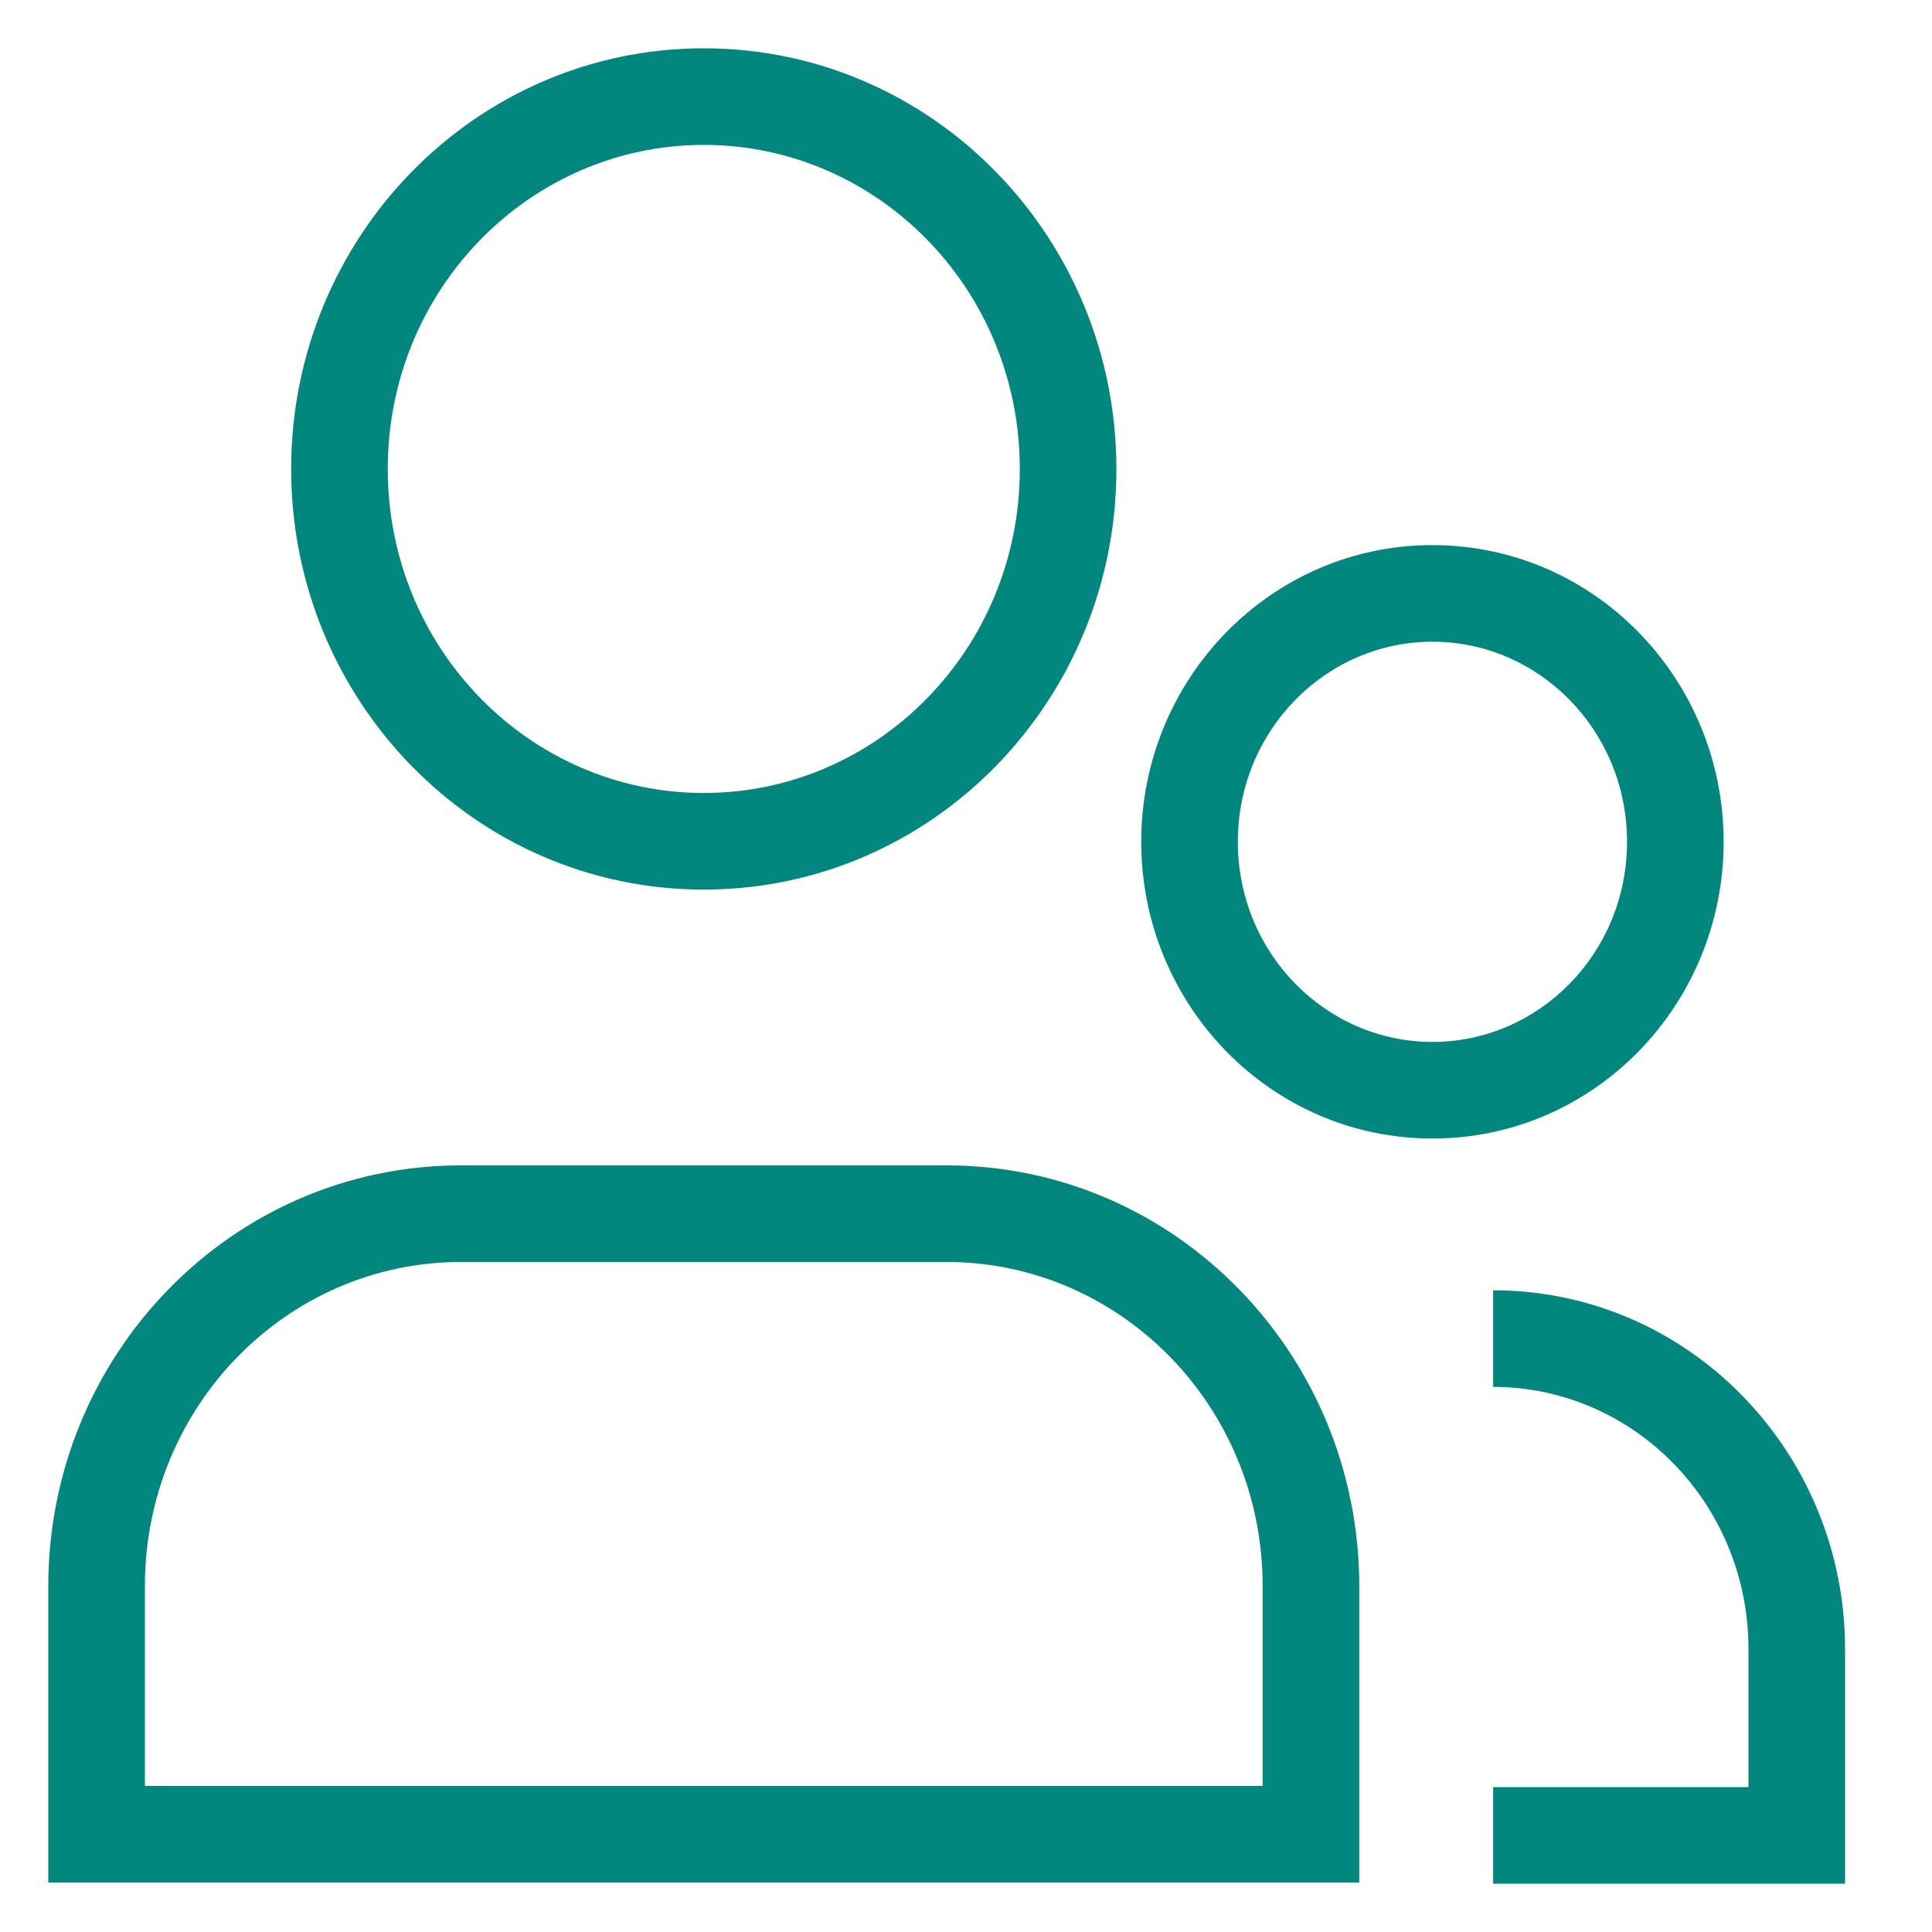 <svg width="20" height="20" viewBox="0 0 20 20" fill="none" xmlns="http://www.w3.org/2000/svg">
<path d="M13.571 18.988V19.488H14.071V18.988H13.571ZM1 18.988H0.5V19.488H1V18.988ZM18.6 19V19.5H19.1V19H18.6ZM10.557 4.855C10.557 6.718 9.082 8.209 7.286 8.209V9.209C9.655 9.209 11.557 7.249 11.557 4.855H10.557ZM7.286 8.209C5.489 8.209 4.014 6.718 4.014 4.855H3.014C3.014 7.249 4.916 9.209 7.286 9.209V8.209ZM4.014 4.855C4.014 2.991 5.489 1.5 7.286 1.5V0.5C4.916 0.5 3.014 2.46 3.014 4.855H4.014ZM7.286 1.5C9.082 1.5 10.557 2.991 10.557 4.855H11.557C11.557 2.46 9.655 0.5 7.286 0.5V1.5ZM13.571 18.488H1V19.488H13.571V18.488ZM1.5 18.988C1.5 18.986 1.5 18.985 1.5 18.983C1.5 18.981 1.5 18.979 1.5 18.978C1.5 18.976 1.5 18.974 1.5 18.972C1.5 18.971 1.5 18.969 1.5 18.967C1.5 18.965 1.5 18.963 1.5 18.962C1.5 18.96 1.5 18.958 1.5 18.956C1.5 18.954 1.5 18.953 1.5 18.951C1.5 18.949 1.5 18.947 1.5 18.945C1.5 18.944 1.5 18.942 1.5 18.94C1.5 18.938 1.5 18.937 1.5 18.935C1.5 18.933 1.5 18.931 1.5 18.93C1.5 18.928 1.5 18.926 1.5 18.924C1.5 18.922 1.5 18.921 1.5 18.919C1.5 18.917 1.5 18.915 1.5 18.913C1.5 18.912 1.5 18.91 1.5 18.908C1.5 18.906 1.5 18.905 1.5 18.903C1.5 18.901 1.5 18.899 1.5 18.898C1.5 18.896 1.5 18.894 1.5 18.892C1.5 18.89 1.5 18.889 1.5 18.887C1.5 18.885 1.5 18.883 1.5 18.881C1.5 18.88 1.5 18.878 1.5 18.876C1.5 18.874 1.5 18.873 1.5 18.871C1.5 18.869 1.5 18.867 1.5 18.866C1.5 18.864 1.5 18.862 1.5 18.86C1.5 18.858 1.5 18.857 1.5 18.855C1.5 18.853 1.5 18.851 1.5 18.849C1.5 18.848 1.5 18.846 1.5 18.844C1.5 18.843 1.5 18.841 1.5 18.839C1.5 18.837 1.5 18.835 1.5 18.834C1.5 18.832 1.5 18.83 1.5 18.828C1.5 18.826 1.5 18.825 1.5 18.823C1.5 18.821 1.5 18.819 1.5 18.818C1.5 18.816 1.5 18.814 1.5 18.812C1.5 18.811 1.5 18.809 1.5 18.807C1.5 18.805 1.5 18.803 1.5 18.802C1.5 18.8 1.5 18.798 1.5 18.796C1.5 18.795 1.5 18.793 1.5 18.791C1.5 18.789 1.5 18.788 1.5 18.786C1.5 18.784 1.5 18.782 1.5 18.78C1.5 18.779 1.5 18.777 1.5 18.775C1.5 18.773 1.5 18.772 1.5 18.77C1.5 18.768 1.5 18.766 1.5 18.765C1.5 18.763 1.5 18.761 1.5 18.759C1.5 18.758 1.5 18.756 1.5 18.754C1.5 18.752 1.5 18.75 1.5 18.749C1.5 18.747 1.5 18.745 1.5 18.743C1.5 18.742 1.5 18.74 1.5 18.738C1.5 18.736 1.5 18.735 1.5 18.733C1.5 18.731 1.5 18.729 1.5 18.727C1.5 18.726 1.5 18.724 1.5 18.722C1.5 18.72 1.5 18.719 1.5 18.717C1.5 18.715 1.5 18.713 1.5 18.712C1.5 18.71 1.5 18.708 1.5 18.706C1.5 18.704 1.5 18.703 1.5 18.701C1.5 18.699 1.5 18.697 1.5 18.696C1.5 18.694 1.5 18.692 1.5 18.69C1.5 18.689 1.5 18.687 1.5 18.685C1.5 18.683 1.5 18.682 1.5 18.68C1.5 18.678 1.5 18.676 1.5 18.674C1.5 18.673 1.5 18.671 1.5 18.669C1.5 18.668 1.5 18.666 1.5 18.664C1.5 18.662 1.5 18.66 1.5 18.659C1.5 18.657 1.5 18.655 1.5 18.653C1.5 18.652 1.5 18.65 1.5 18.648C1.5 18.646 1.5 18.645 1.5 18.643C1.5 18.641 1.5 18.639 1.5 18.637C1.5 18.636 1.5 18.634 1.5 18.632C1.5 18.631 1.5 18.629 1.5 18.627C1.5 18.625 1.5 18.623 1.5 18.622C1.5 18.62 1.5 18.618 1.5 18.616C1.5 18.615 1.5 18.613 1.5 18.611C1.5 18.609 1.5 18.608 1.5 18.606C1.5 18.604 1.5 18.602 1.5 18.601C1.5 18.599 1.5 18.597 1.5 18.595C1.5 18.594 1.5 18.592 1.5 18.59C1.5 18.588 1.5 18.587 1.5 18.585C1.5 18.583 1.5 18.581 1.5 18.579C1.5 18.578 1.5 18.576 1.5 18.574C1.5 18.573 1.5 18.571 1.5 18.569C1.5 18.567 1.5 18.566 1.5 18.564C1.5 18.562 1.5 18.56 1.5 18.558C1.5 18.557 1.5 18.555 1.5 18.553C1.5 18.552 1.5 18.55 1.5 18.548C1.5 18.546 1.5 18.544 1.5 18.543C1.5 18.541 1.5 18.539 1.5 18.537C1.5 18.536 1.5 18.534 1.5 18.532C1.5 18.53 1.5 18.529 1.5 18.527C1.5 18.525 1.5 18.523 1.5 18.522C1.5 18.52 1.5 18.518 1.5 18.516C1.5 18.515 1.5 18.513 1.5 18.511C1.5 18.509 1.5 18.508 1.5 18.506C1.5 18.504 1.5 18.502 1.5 18.501C1.5 18.499 1.5 18.497 1.5 18.495C1.5 18.494 1.5 18.492 1.5 18.49C1.5 18.488 1.5 18.487 1.5 18.485C1.5 18.483 1.5 18.481 1.5 18.48C1.5 18.478 1.5 18.476 1.5 18.474C1.5 18.473 1.5 18.471 1.5 18.469C1.5 18.468 1.5 18.466 1.5 18.464C1.5 18.462 1.5 18.46 1.5 18.459C1.5 18.457 1.5 18.455 1.5 18.453C1.5 18.452 1.5 18.45 1.5 18.448C1.5 18.447 1.5 18.445 1.5 18.443C1.5 18.441 1.5 18.439 1.5 18.438C1.5 18.436 1.5 18.434 1.5 18.433C1.5 18.431 1.5 18.429 1.5 18.427C1.5 18.426 1.5 18.424 1.5 18.422C1.5 18.42 1.5 18.419 1.5 18.417C1.5 18.415 1.5 18.413 1.5 18.412C1.5 18.41 1.5 18.408 1.5 18.406C1.5 18.405 1.5 18.403 1.5 18.401C1.5 18.399 1.5 18.398 1.5 18.396C1.5 18.394 1.5 18.392 1.5 18.391C1.5 18.389 1.5 18.387 1.5 18.386C1.5 18.384 1.5 18.382 1.5 18.38C1.5 18.378 1.5 18.377 1.5 18.375C1.5 18.373 1.5 18.372 1.5 18.37C1.5 18.368 1.5 18.366 1.5 18.365C1.5 18.363 1.5 18.361 1.5 18.359C1.5 18.358 1.5 18.356 1.5 18.354C1.5 18.352 1.5 18.351 1.5 18.349C1.5 18.347 1.5 18.346 1.5 18.344C1.5 18.342 1.5 18.34 1.5 18.338C1.5 18.337 1.5 18.335 1.5 18.333C1.5 18.332 1.5 18.33 1.5 18.328C1.5 18.326 1.5 18.325 1.5 18.323C1.5 18.321 1.5 18.319 1.5 18.318C1.5 18.316 1.5 18.314 1.5 18.312C1.5 18.311 1.5 18.309 1.5 18.307C1.5 18.306 1.5 18.304 1.5 18.302C1.5 18.3 1.5 18.299 1.5 18.297C1.5 18.295 1.5 18.293 1.5 18.292C1.5 18.29 1.5 18.288 1.5 18.287C1.5 18.285 1.5 18.283 1.5 18.281C1.5 18.28 1.5 18.278 1.5 18.276C1.5 18.274 1.5 18.273 1.5 18.271C1.5 18.269 1.5 18.267 1.5 18.266C1.5 18.264 1.5 18.262 1.5 18.261C1.5 18.259 1.5 18.257 1.5 18.255C1.5 18.254 1.5 18.252 1.5 18.25C1.5 18.248 1.5 18.247 1.5 18.245C1.5 18.243 1.5 18.241 1.5 18.24C1.5 18.238 1.5 18.236 1.5 18.235C1.5 18.233 1.5 18.231 1.5 18.229C1.5 18.228 1.5 18.226 1.5 18.224C1.5 18.223 1.5 18.221 1.5 18.219C1.5 18.217 1.5 18.216 1.5 18.214C1.5 18.212 1.5 18.21 1.5 18.209C1.5 18.207 1.5 18.205 1.5 18.203C1.5 18.202 1.5 18.2 1.5 18.198C1.5 18.197 1.5 18.195 1.5 18.193C1.5 18.191 1.5 18.19 1.5 18.188C1.5 18.186 1.5 18.184 1.5 18.183C1.5 18.181 1.5 18.179 1.5 18.178C1.5 18.176 1.5 18.174 1.5 18.172C1.5 18.171 1.5 18.169 1.5 18.167C1.5 18.166 1.5 18.164 1.5 18.162C1.5 18.16 1.5 18.159 1.5 18.157C1.5 18.155 1.5 18.154 1.5 18.152C1.5 18.15 1.5 18.148 1.5 18.147C1.5 18.145 1.5 18.143 1.5 18.141C1.5 18.14 1.5 18.138 1.5 18.136C1.5 18.134 1.5 18.133 1.5 18.131C1.5 18.129 1.5 18.128 1.5 18.126C1.5 18.124 1.5 18.122 1.5 18.121C1.5 18.119 1.5 18.117 1.5 18.116C1.5 18.114 1.5 18.112 1.5 18.11C1.5 18.109 1.5 18.107 1.5 18.105C1.5 18.104 1.5 18.102 1.5 18.1C1.5 18.098 1.5 18.097 1.5 18.095C1.5 18.093 1.5 18.092 1.5 18.09C1.5 18.088 1.5 18.086 1.5 18.085C1.5 18.083 1.5 18.081 1.5 18.079C1.5 18.078 1.5 18.076 1.5 18.074C1.5 18.073 1.5 18.071 1.5 18.069C1.5 18.067 1.5 18.066 1.5 18.064C1.5 18.062 1.5 18.061 1.5 18.059C1.5 18.057 1.5 18.055 1.5 18.054C1.5 18.052 1.5 18.05 1.5 18.049C1.5 18.047 1.5 18.045 1.5 18.044C1.5 18.042 1.5 18.04 1.5 18.038C1.5 18.037 1.5 18.035 1.5 18.033C1.5 18.032 1.5 18.03 1.5 18.028C1.5 18.026 1.5 18.025 1.5 18.023C1.5 18.021 1.5 18.02 1.5 18.018C1.5 18.016 1.5 18.014 1.5 18.013C1.5 18.011 1.5 18.009 1.5 18.008C1.5 18.006 1.5 18.004 1.5 18.003C1.5 18.001 1.5 17.999 1.5 17.997C1.5 17.996 1.5 17.994 1.5 17.992C1.5 17.991 1.5 17.989 1.5 17.987C1.5 17.985 1.5 17.984 1.5 17.982C1.5 17.98 1.5 17.979 1.5 17.977C1.5 17.975 1.5 17.973 1.5 17.972C1.5 17.97 1.5 17.968 1.5 17.967C1.5 17.965 1.5 17.963 1.5 17.962C1.5 17.96 1.5 17.958 1.5 17.956C1.5 17.955 1.5 17.953 1.5 17.951C1.5 17.95 1.5 17.948 1.5 17.946C1.5 17.944 1.5 17.943 1.5 17.941C1.5 17.939 1.5 17.938 1.5 17.936C1.5 17.934 1.5 17.933 1.5 17.931C1.5 17.929 1.5 17.927 1.5 17.926C1.5 17.924 1.5 17.922 1.5 17.921C1.5 17.919 1.5 17.917 1.5 17.916C1.5 17.914 1.5 17.912 1.5 17.91C1.5 17.909 1.5 17.907 1.5 17.905C1.5 17.904 1.5 17.902 1.5 17.9C1.5 17.898 1.5 17.897 1.5 17.895C1.5 17.893 1.5 17.892 1.5 17.89C1.5 17.888 1.5 17.887 1.5 17.885C1.5 17.883 1.5 17.881 1.5 17.88C1.5 17.878 1.5 17.876 1.5 17.875C1.5 17.873 1.5 17.871 1.5 17.87C1.5 17.868 1.5 17.866 1.5 17.864C1.5 17.863 1.5 17.861 1.5 17.859C1.5 17.858 1.5 17.856 1.5 17.854C1.5 17.853 1.5 17.851 1.5 17.849C1.5 17.848 1.5 17.846 1.5 17.844C1.5 17.842 1.5 17.841 1.5 17.839C1.5 17.837 1.5 17.836 1.5 17.834C1.5 17.832 1.5 17.831 1.5 17.829C1.5 17.827 1.5 17.826 1.5 17.824C1.5 17.822 1.5 17.82 1.5 17.819C1.5 17.817 1.5 17.815 1.5 17.814C1.5 17.812 1.5 17.81 1.5 17.809C1.5 17.807 1.5 17.805 1.5 17.803C1.5 17.802 1.5 17.8 1.5 17.798C1.5 17.797 1.5 17.795 1.5 17.793C1.5 17.792 1.5 17.79 1.5 17.788C1.5 17.787 1.5 17.785 1.5 17.783C1.5 17.782 1.5 17.78 1.5 17.778C1.5 17.776 1.5 17.775 1.5 17.773C1.5 17.771 1.5 17.77 1.5 17.768C1.5 17.766 1.5 17.765 1.5 17.763C1.5 17.761 1.5 17.76 1.5 17.758C1.5 17.756 1.5 17.755 1.5 17.753C1.5 17.751 1.5 17.749 1.5 17.748C1.5 17.746 1.5 17.744 1.5 17.743C1.5 17.741 1.5 17.739 1.5 17.738C1.5 17.736 1.5 17.734 1.5 17.733C1.5 17.731 1.5 17.729 1.5 17.727C1.5 17.726 1.5 17.724 1.5 17.723C1.5 17.721 1.5 17.719 1.5 17.717C1.5 17.716 1.5 17.714 1.5 17.712C1.5 17.711 1.5 17.709 1.5 17.707C1.5 17.706 1.5 17.704 1.5 17.702C1.5 17.701 1.5 17.699 1.5 17.697C1.5 17.696 1.5 17.694 1.5 17.692C1.5 17.691 1.5 17.689 1.5 17.687C1.5 17.686 1.5 17.684 1.5 17.682C1.5 17.68 1.5 17.679 1.5 17.677C1.5 17.675 1.5 17.674 1.5 17.672C1.5 17.67 1.5 17.669 1.5 17.667C1.5 17.665 1.5 17.664 1.5 17.662C1.5 17.66 1.5 17.659 1.5 17.657C1.5 17.655 1.5 17.654 1.5 17.652C1.5 17.65 1.5 17.648 1.5 17.647C1.5 17.645 1.5 17.643 1.5 17.642C1.5 17.64 1.5 17.639 1.5 17.637C1.5 17.635 1.5 17.633 1.5 17.632C1.5 17.63 1.5 17.628 1.5 17.627C1.5 17.625 1.5 17.623 1.5 17.622C1.5 17.62 1.5 17.618 1.5 17.617C1.5 17.615 1.5 17.613 1.5 17.612C1.5 17.61 1.5 17.608 1.5 17.607C1.5 17.605 1.5 17.603 1.5 17.602C1.5 17.6 1.5 17.598 1.5 17.597C1.5 17.595 1.5 17.593 1.5 17.592C1.5 17.59 1.5 17.588 1.5 17.587C1.5 17.585 1.5 17.583 1.5 17.582C1.5 17.58 1.5 17.578 1.5 17.577C1.5 17.575 1.5 17.573 1.5 17.572C1.5 17.57 1.5 17.568 1.5 17.567C1.5 17.565 1.5 17.563 1.5 17.561C1.5 17.56 1.5 17.558 1.5 17.556C1.5 17.555 1.5 17.553 1.5 17.552C1.5 17.55 1.5 17.548 1.5 17.547C1.5 17.545 1.5 17.543 1.5 17.541C1.5 17.54 1.5 17.538 1.5 17.537C1.5 17.535 1.5 17.533 1.5 17.532C1.5 17.53 1.5 17.528 1.5 17.526C1.5 17.525 1.5 17.523 1.5 17.521C1.5 17.52 1.5 17.518 1.5 17.517C1.5 17.515 1.5 17.513 1.5 17.512C1.5 17.51 1.5 17.508 1.5 17.507C1.5 17.505 1.5 17.503 1.5 17.502C1.5 17.5 1.5 17.498 1.5 17.497C1.5 17.495 1.5 17.493 1.5 17.492C1.5 17.49 1.5 17.488 1.5 17.487C1.5 17.485 1.5 17.483 1.5 17.482C1.5 17.48 1.5 17.478 1.5 17.477C1.5 17.475 1.5 17.473 1.5 17.472C1.5 17.47 1.5 17.468 1.5 17.467C1.5 17.465 1.5 17.463 1.5 17.462C1.5 17.46 1.5 17.458 1.5 17.457C1.5 17.455 1.5 17.453 1.5 17.452C1.5 17.45 1.5 17.448 1.5 17.447C1.5 17.445 1.5 17.444 1.5 17.442C1.5 17.44 1.5 17.439 1.5 17.437C1.5 17.435 1.5 17.433 1.5 17.432C1.5 17.43 1.5 17.429 1.5 17.427C1.5 17.425 1.5 17.424 1.5 17.422C1.5 17.42 1.5 17.419 1.5 17.417C1.5 17.415 1.5 17.414 1.5 17.412C1.5 17.41 1.5 17.409 1.5 17.407C1.5 17.405 1.5 17.404 1.5 17.402C1.5 17.401 1.5 17.399 1.5 17.397C1.5 17.395 1.5 17.394 1.5 17.392C1.5 17.39 1.5 17.389 1.5 17.387C1.5 17.386 1.5 17.384 1.5 17.382C1.5 17.381 1.5 17.379 1.5 17.377C1.5 17.376 1.5 17.374 1.5 17.372C1.5 17.371 1.5 17.369 1.5 17.367C1.5 17.366 1.5 17.364 1.5 17.363C1.5 17.361 1.5 17.359 1.5 17.358C1.5 17.356 1.5 17.354 1.5 17.353C1.5 17.351 1.5 17.349 1.5 17.348C1.5 17.346 1.5 17.344 1.5 17.343C1.5 17.341 1.5 17.339 1.5 17.338C1.5 17.336 1.5 17.334 1.5 17.333C1.5 17.331 1.5 17.33 1.5 17.328C1.5 17.326 1.5 17.325 1.5 17.323C1.5 17.321 1.5 17.32 1.5 17.318C1.5 17.316 1.5 17.315 1.5 17.313C1.5 17.311 1.5 17.31 1.5 17.308C1.5 17.307 1.5 17.305 1.5 17.303C1.5 17.302 1.5 17.3 1.5 17.298C1.5 17.297 1.5 17.295 1.5 17.293C1.5 17.292 1.5 17.29 1.5 17.288C1.5 17.287 1.5 17.285 1.5 17.284C1.5 17.282 1.5 17.28 1.5 17.279C1.5 17.277 1.5 17.275 1.5 17.274C1.5 17.272 1.5 17.27 1.5 17.269C1.5 17.267 1.5 17.265 1.5 17.264C1.5 17.262 1.5 17.261 1.5 17.259C1.5 17.257 1.5 17.256 1.5 17.254C1.5 17.252 1.5 17.251 1.5 17.249C1.5 17.247 1.5 17.246 1.5 17.244C1.5 17.243 1.5 17.241 1.5 17.239C1.5 17.238 1.5 17.236 1.5 17.234C1.5 17.233 1.5 17.231 1.5 17.23C1.5 17.228 1.5 17.226 1.5 17.225C1.5 17.223 1.5 17.221 1.5 17.22C1.5 17.218 1.5 17.216 1.5 17.215C1.5 17.213 1.5 17.212 1.5 17.21C1.5 17.208 1.5 17.207 1.5 17.205C1.5 17.203 1.5 17.202 1.5 17.2C1.5 17.198 1.5 17.197 1.5 17.195C1.5 17.194 1.5 17.192 1.5 17.19C1.5 17.189 1.5 17.187 1.5 17.186C1.5 17.184 1.5 17.182 1.5 17.181C1.5 17.179 1.5 17.177 1.5 17.176C1.5 17.174 1.5 17.172 1.5 17.171C1.5 17.169 1.5 17.168 1.5 17.166C1.5 17.164 1.5 17.163 1.5 17.161C1.5 17.159 1.5 17.158 1.5 17.156C1.5 17.154 1.5 17.153 1.5 17.151C1.5 17.15 1.5 17.148 1.5 17.146C1.5 17.145 1.5 17.143 1.5 17.142C1.5 17.14 1.5 17.138 1.5 17.137C1.5 17.135 1.5 17.133 1.5 17.132C1.5 17.13 1.5 17.129 1.5 17.127C1.5 17.125 1.5 17.124 1.5 17.122C1.5 17.12 1.5 17.119 1.5 17.117C1.5 17.116 1.5 17.114 1.5 17.112C1.5 17.111 1.5 17.109 1.5 17.108C1.5 17.106 1.5 17.104 1.5 17.103C1.5 17.101 1.5 17.099 1.5 17.098C1.5 17.096 1.5 17.095 1.5 17.093C1.5 17.091 1.5 17.09 1.5 17.088C1.5 17.086 1.5 17.085 1.5 17.083C1.5 17.082 1.5 17.08 1.5 17.078C1.5 17.077 1.5 17.075 1.5 17.073C1.5 17.072 1.5 17.07 1.5 17.069C1.5 17.067 1.5 17.065 1.5 17.064C1.5 17.062 1.5 17.061 1.5 17.059C1.5 17.057 1.5 17.056 1.5 17.054C1.5 17.052 1.5 17.051 1.5 17.049C1.5 17.048 1.5 17.046 1.5 17.044C1.5 17.043 1.5 17.041 1.5 17.04C1.5 17.038 1.5 17.036 1.5 17.035C1.5 17.033 1.5 17.032 1.5 17.03C1.5 17.028 1.5 17.027 1.5 17.025C1.5 17.023 1.5 17.022 1.5 17.02C1.5 17.019 1.5 17.017 1.5 17.015C1.5 17.014 1.5 17.012 1.5 17.011C1.5 17.009 1.5 17.007 1.5 17.006C1.5 17.004 1.5 17.003 1.5 17.001C1.5 16.999 1.5 16.998 1.5 16.996C1.5 16.994 1.5 16.993 1.5 16.991C1.5 16.99 1.5 16.988 1.5 16.986C1.5 16.985 1.5 16.983 1.5 16.982C1.5 16.98 1.5 16.978 1.5 16.977C1.5 16.975 1.5 16.974 1.5 16.972C1.5 16.97 1.5 16.969 1.5 16.967C1.5 16.965 1.5 16.964 1.5 16.962C1.5 16.961 1.5 16.959 1.5 16.957C1.5 16.956 1.5 16.954 1.5 16.953C1.5 16.951 1.5 16.95 1.5 16.948C1.5 16.946 1.5 16.945 1.5 16.943C1.5 16.942 1.5 16.94 1.5 16.938C1.5 16.937 1.5 16.935 1.5 16.933C1.5 16.932 1.5 16.93 1.5 16.929C1.5 16.927 1.5 16.925 1.5 16.924C1.5 16.922 1.5 16.921 1.5 16.919C1.5 16.918 1.5 16.916 1.5 16.914C1.5 16.913 1.5 16.911 1.5 16.91C1.5 16.908 1.5 16.906 1.5 16.905C1.5 16.903 1.5 16.901 1.5 16.9C1.5 16.898 1.5 16.897 1.5 16.895C1.5 16.893 1.5 16.892 1.5 16.89C1.5 16.889 1.5 16.887 1.5 16.886C1.5 16.884 1.5 16.882 1.5 16.881C1.5 16.879 1.5 16.878 1.5 16.876C1.5 16.874 1.5 16.873 1.5 16.871C1.5 16.87 1.5 16.868 1.5 16.866C1.5 16.865 1.5 16.863 1.5 16.862C1.5 16.86 1.5 16.858 1.5 16.857C1.5 16.855 1.5 16.854 1.5 16.852C1.5 16.851 1.5 16.849 1.5 16.847C1.5 16.846 1.5 16.844 1.5 16.843C1.5 16.841 1.5 16.839 1.5 16.838C1.5 16.836 1.5 16.835 1.5 16.833C1.5 16.831 1.5 16.83 1.5 16.828C1.5 16.827 1.5 16.825 1.5 16.823C1.5 16.822 1.5 16.82 1.5 16.819C1.5 16.817 1.5 16.816 1.5 16.814C1.5 16.812 1.5 16.811 1.5 16.809C1.5 16.808 1.5 16.806 1.5 16.804C1.5 16.803 1.5 16.801 1.5 16.8C1.5 16.798 1.5 16.797 1.5 16.795C1.5 16.793 1.5 16.792 1.5 16.79C1.5 16.789 1.5 16.787 1.5 16.785C1.5 16.784 1.5 16.782 1.5 16.781C1.5 16.779 1.5 16.777 1.5 16.776C1.5 16.774 1.5 16.773 1.5 16.771C1.5 16.77 1.5 16.768 1.5 16.766C1.5 16.765 1.5 16.763 1.5 16.762C1.5 16.76 1.5 16.759 1.5 16.757C1.5 16.755 1.5 16.754 1.5 16.752C1.5 16.751 1.5 16.749 1.5 16.747C1.5 16.746 1.5 16.744 1.5 16.743C1.5 16.741 1.5 16.74 1.5 16.738C1.5 16.736 1.5 16.735 1.5 16.733C1.5 16.732 1.5 16.73 1.5 16.729C1.5 16.727 1.5 16.725 1.5 16.724C1.5 16.722 1.5 16.721 1.5 16.719C1.5 16.718 1.5 16.716 1.5 16.714C1.5 16.713 1.5 16.711 1.5 16.71C1.5 16.708 1.5 16.706 1.5 16.705C1.5 16.703 1.5 16.702 1.5 16.7C1.5 16.699 1.5 16.697 1.5 16.695C1.5 16.694 1.5 16.692 1.5 16.691C1.5 16.689 1.5 16.688 1.5 16.686C1.5 16.684 1.5 16.683 1.5 16.681C1.5 16.68 1.5 16.678 1.5 16.677C1.5 16.675 1.5 16.674 1.5 16.672C1.5 16.67 1.5 16.669 1.5 16.667C1.5 16.666 1.5 16.664 1.5 16.663C1.5 16.661 1.5 16.659 1.5 16.658C1.5 16.656 1.5 16.655 1.5 16.653C1.5 16.651 1.5 16.65 1.5 16.648C1.5 16.647 1.5 16.645 1.5 16.644C1.5 16.642 1.5 16.641 1.5 16.639C1.5 16.637 1.5 16.636 1.5 16.634C1.5 16.633 1.5 16.631 1.5 16.63C1.5 16.628 1.5 16.627 1.5 16.625C1.5 16.623 1.5 16.622 1.5 16.62C1.5 16.619 1.5 16.617 1.5 16.616C1.5 16.614 1.5 16.612 1.5 16.611C1.5 16.609 1.5 16.608 1.5 16.606C1.5 16.605 1.5 16.603 1.5 16.602C1.5 16.6 1.5 16.598 1.5 16.597C1.5 16.595 1.5 16.594 1.5 16.592C1.5 16.591 1.5 16.589 1.5 16.587C1.5 16.586 1.5 16.584 1.5 16.583C1.5 16.581 1.5 16.58 1.5 16.578C1.5 16.577 1.5 16.575 1.5 16.573C1.5 16.572 1.5 16.57 1.5 16.569C1.5 16.567 1.5 16.566 1.5 16.564C1.5 16.563 1.5 16.561 1.5 16.559C1.5 16.558 1.5 16.556 1.5 16.555C1.5 16.553 1.5 16.552 1.5 16.55C1.5 16.549 1.5 16.547 1.5 16.546C1.5 16.544 1.5 16.542 1.5 16.541C1.5 16.539 1.5 16.538 1.5 16.536C1.5 16.535 1.5 16.533 1.5 16.532C1.5 16.53 1.5 16.528 1.5 16.527C1.5 16.525 1.5 16.524 1.5 16.522C1.5 16.521 1.5 16.519 1.5 16.518C1.5 16.516 1.5 16.515 1.5 16.513C1.5 16.511 1.5 16.51 1.5 16.508C1.5 16.507 1.5 16.505 1.5 16.504C1.5 16.502 1.5 16.5 1.5 16.499C1.5 16.497 1.5 16.496 1.5 16.494C1.5 16.493 1.5 16.491 1.5 16.49C1.5 16.488 1.5 16.487 1.5 16.485C1.5 16.483 1.5 16.482 1.5 16.48C1.5 16.479 1.5 16.477 1.5 16.476C1.5 16.474 1.5 16.473 1.5 16.471C1.5 16.47 1.5 16.468 1.5 16.467C1.5 16.465 1.5 16.463 1.5 16.462C1.5 16.46 1.5 16.459 1.5 16.457C1.5 16.456 1.5 16.454 1.5 16.453C1.5 16.451 1.5 16.45 1.5 16.448C1.5 16.447 1.5 16.445 1.5 16.443C1.5 16.442 1.5 16.44 1.5 16.439C1.5 16.437 1.5 16.436 1.5 16.434C1.5 16.433 1.5 16.431 1.5 16.43C1.5 16.428 1.5 16.427 1.5 16.425C1.5 16.424 1.5 16.422 1.5 16.42H0.5C0.5 16.422 0.5 16.424 0.5 16.425C0.5 16.427 0.5 16.428 0.5 16.43C0.5 16.431 0.5 16.433 0.5 16.434C0.5 16.436 0.5 16.437 0.5 16.439C0.5 16.44 0.5 16.442 0.5 16.443C0.5 16.445 0.5 16.447 0.5 16.448C0.5 16.45 0.5 16.451 0.5 16.453C0.5 16.454 0.5 16.456 0.5 16.457C0.5 16.459 0.5 16.46 0.5 16.462C0.5 16.463 0.5 16.465 0.5 16.467C0.5 16.468 0.5 16.47 0.5 16.471C0.5 16.473 0.5 16.474 0.5 16.476C0.5 16.477 0.5 16.479 0.5 16.48C0.5 16.482 0.5 16.483 0.5 16.485C0.5 16.487 0.5 16.488 0.5 16.49C0.5 16.491 0.5 16.493 0.5 16.494C0.5 16.496 0.5 16.497 0.5 16.499C0.5 16.5 0.5 16.502 0.5 16.504C0.5 16.505 0.5 16.507 0.5 16.508C0.5 16.51 0.5 16.511 0.5 16.513C0.5 16.515 0.5 16.516 0.5 16.518C0.5 16.519 0.5 16.521 0.5 16.522C0.5 16.524 0.5 16.525 0.5 16.527C0.5 16.528 0.5 16.53 0.5 16.532C0.5 16.533 0.5 16.535 0.5 16.536C0.5 16.538 0.5 16.539 0.5 16.541C0.5 16.542 0.5 16.544 0.5 16.546C0.5 16.547 0.5 16.549 0.5 16.55C0.5 16.552 0.5 16.553 0.5 16.555C0.5 16.556 0.5 16.558 0.5 16.559C0.5 16.561 0.5 16.563 0.5 16.564C0.5 16.566 0.5 16.567 0.5 16.569C0.5 16.57 0.5 16.572 0.5 16.573C0.5 16.575 0.5 16.577 0.5 16.578C0.5 16.58 0.5 16.581 0.5 16.583C0.5 16.584 0.5 16.586 0.5 16.587C0.5 16.589 0.5 16.591 0.5 16.592C0.5 16.594 0.5 16.595 0.5 16.597C0.5 16.598 0.5 16.6 0.5 16.602C0.5 16.603 0.5 16.605 0.5 16.606C0.5 16.608 0.5 16.609 0.5 16.611C0.5 16.612 0.5 16.614 0.5 16.616C0.5 16.617 0.5 16.619 0.5 16.62C0.5 16.622 0.5 16.623 0.5 16.625C0.5 16.627 0.5 16.628 0.5 16.63C0.5 16.631 0.5 16.633 0.5 16.634C0.5 16.636 0.5 16.637 0.5 16.639C0.5 16.641 0.5 16.642 0.5 16.644C0.5 16.645 0.5 16.647 0.5 16.648C0.5 16.65 0.5 16.651 0.5 16.653C0.5 16.655 0.5 16.656 0.5 16.658C0.5 16.659 0.5 16.661 0.5 16.663C0.5 16.664 0.5 16.666 0.5 16.667C0.5 16.669 0.5 16.67 0.5 16.672C0.5 16.674 0.5 16.675 0.5 16.677C0.5 16.678 0.5 16.68 0.5 16.681C0.5 16.683 0.5 16.684 0.5 16.686C0.5 16.688 0.5 16.689 0.5 16.691C0.5 16.692 0.5 16.694 0.5 16.695C0.5 16.697 0.5 16.699 0.5 16.7C0.5 16.702 0.5 16.703 0.5 16.705C0.5 16.706 0.5 16.708 0.5 16.71C0.5 16.711 0.5 16.713 0.5 16.714C0.5 16.716 0.5 16.718 0.5 16.719C0.5 16.721 0.5 16.722 0.5 16.724C0.5 16.725 0.5 16.727 0.5 16.729C0.5 16.73 0.5 16.732 0.5 16.733C0.5 16.735 0.5 16.736 0.5 16.738C0.5 16.74 0.5 16.741 0.5 16.743C0.5 16.744 0.5 16.746 0.5 16.747C0.5 16.749 0.5 16.751 0.5 16.752C0.5 16.754 0.5 16.755 0.5 16.757C0.5 16.759 0.5 16.76 0.5 16.762C0.5 16.763 0.5 16.765 0.5 16.766C0.5 16.768 0.5 16.77 0.5 16.771C0.5 16.773 0.5 16.774 0.5 16.776C0.5 16.777 0.5 16.779 0.5 16.781C0.5 16.782 0.5 16.784 0.5 16.785C0.5 16.787 0.5 16.789 0.5 16.79C0.5 16.792 0.5 16.793 0.5 16.795C0.5 16.797 0.5 16.798 0.5 16.8C0.5 16.801 0.5 16.803 0.5 16.804C0.5 16.806 0.5 16.808 0.5 16.809C0.5 16.811 0.5 16.812 0.5 16.814C0.5 16.816 0.5 16.817 0.5 16.819C0.5 16.82 0.5 16.822 0.5 16.823C0.5 16.825 0.5 16.827 0.5 16.828C0.5 16.83 0.5 16.831 0.5 16.833C0.5 16.835 0.5 16.836 0.5 16.838C0.5 16.839 0.5 16.841 0.5 16.843C0.5 16.844 0.5 16.846 0.5 16.847C0.5 16.849 0.5 16.851 0.5 16.852C0.5 16.854 0.5 16.855 0.5 16.857C0.5 16.858 0.5 16.86 0.5 16.862C0.5 16.863 0.5 16.865 0.5 16.866C0.5 16.868 0.5 16.87 0.5 16.871C0.5 16.873 0.5 16.874 0.5 16.876C0.5 16.878 0.5 16.879 0.5 16.881C0.5 16.882 0.5 16.884 0.5 16.886C0.5 16.887 0.5 16.889 0.5 16.89C0.5 16.892 0.5 16.893 0.5 16.895C0.5 16.897 0.5 16.898 0.5 16.9C0.5 16.901 0.5 16.903 0.5 16.905C0.5 16.906 0.5 16.908 0.5 16.91C0.5 16.911 0.5 16.913 0.5 16.914C0.5 16.916 0.5 16.918 0.5 16.919C0.5 16.921 0.5 16.922 0.5 16.924C0.5 16.925 0.5 16.927 0.5 16.929C0.5 16.93 0.5 16.932 0.5 16.933C0.5 16.935 0.5 16.937 0.5 16.938C0.5 16.94 0.5 16.942 0.5 16.943C0.5 16.945 0.5 16.946 0.5 16.948C0.5 16.95 0.5 16.951 0.5 16.953C0.5 16.954 0.5 16.956 0.5 16.957C0.5 16.959 0.5 16.961 0.5 16.962C0.5 16.964 0.5 16.965 0.5 16.967C0.5 16.969 0.5 16.97 0.5 16.972C0.5 16.974 0.5 16.975 0.5 16.977C0.5 16.978 0.5 16.98 0.5 16.982C0.5 16.983 0.5 16.985 0.5 16.986C0.5 16.988 0.5 16.99 0.5 16.991C0.5 16.993 0.5 16.994 0.5 16.996C0.5 16.998 0.5 16.999 0.5 17.001C0.5 17.003 0.5 17.004 0.5 17.006C0.5 17.007 0.5 17.009 0.5 17.011C0.5 17.012 0.5 17.014 0.5 17.015C0.5 17.017 0.5 17.019 0.5 17.02C0.5 17.022 0.5 17.023 0.5 17.025C0.5 17.027 0.5 17.028 0.5 17.03C0.5 17.032 0.5 17.033 0.5 17.035C0.5 17.036 0.5 17.038 0.5 17.04C0.5 17.041 0.5 17.043 0.5 17.044C0.5 17.046 0.5 17.048 0.5 17.049C0.5 17.051 0.5 17.052 0.5 17.054C0.5 17.056 0.5 17.057 0.5 17.059C0.5 17.061 0.5 17.062 0.5 17.064C0.5 17.065 0.5 17.067 0.5 17.069C0.5 17.07 0.5 17.072 0.5 17.073C0.5 17.075 0.5 17.077 0.5 17.078C0.5 17.08 0.5 17.082 0.5 17.083C0.5 17.085 0.5 17.086 0.5 17.088C0.5 17.09 0.5 17.091 0.5 17.093C0.5 17.095 0.5 17.096 0.5 17.098C0.5 17.099 0.5 17.101 0.5 17.103C0.5 17.104 0.5 17.106 0.5 17.108C0.5 17.109 0.5 17.111 0.5 17.112C0.5 17.114 0.5 17.116 0.5 17.117C0.5 17.119 0.5 17.12 0.5 17.122C0.5 17.124 0.5 17.125 0.5 17.127C0.5 17.129 0.5 17.13 0.5 17.132C0.5 17.133 0.5 17.135 0.5 17.137C0.5 17.138 0.5 17.14 0.5 17.142C0.5 17.143 0.5 17.145 0.5 17.146C0.5 17.148 0.5 17.15 0.5 17.151C0.5 17.153 0.5 17.154 0.5 17.156C0.5 17.158 0.5 17.159 0.5 17.161C0.5 17.163 0.5 17.164 0.5 17.166C0.5 17.168 0.5 17.169 0.5 17.171C0.5 17.172 0.5 17.174 0.5 17.176C0.5 17.177 0.5 17.179 0.5 17.181C0.5 17.182 0.5 17.184 0.5 17.186C0.5 17.187 0.5 17.189 0.5 17.19C0.5 17.192 0.5 17.194 0.5 17.195C0.5 17.197 0.5 17.198 0.5 17.2C0.5 17.202 0.5 17.203 0.5 17.205C0.5 17.207 0.5 17.208 0.5 17.21C0.5 17.212 0.5 17.213 0.5 17.215C0.5 17.216 0.5 17.218 0.5 17.22C0.5 17.221 0.5 17.223 0.5 17.225C0.5 17.226 0.5 17.228 0.5 17.23C0.5 17.231 0.5 17.233 0.5 17.234C0.5 17.236 0.5 17.238 0.5 17.239C0.5 17.241 0.5 17.243 0.5 17.244C0.5 17.246 0.5 17.247 0.5 17.249C0.5 17.251 0.5 17.252 0.5 17.254C0.5 17.256 0.5 17.257 0.5 17.259C0.5 17.261 0.5 17.262 0.5 17.264C0.5 17.265 0.5 17.267 0.5 17.269C0.5 17.27 0.5 17.272 0.5 17.274C0.5 17.275 0.5 17.277 0.5 17.279C0.5 17.28 0.5 17.282 0.5 17.284C0.5 17.285 0.5 17.287 0.5 17.288C0.5 17.29 0.5 17.292 0.5 17.293C0.5 17.295 0.5 17.297 0.5 17.298C0.5 17.3 0.5 17.302 0.5 17.303C0.5 17.305 0.5 17.307 0.5 17.308C0.5 17.31 0.5 17.311 0.5 17.313C0.5 17.315 0.5 17.316 0.5 17.318C0.5 17.32 0.5 17.321 0.5 17.323C0.5 17.325 0.5 17.326 0.5 17.328C0.5 17.33 0.5 17.331 0.5 17.333C0.5 17.334 0.5 17.336 0.5 17.338C0.5 17.339 0.5 17.341 0.5 17.343C0.5 17.344 0.5 17.346 0.5 17.348C0.5 17.349 0.5 17.351 0.5 17.353C0.5 17.354 0.5 17.356 0.5 17.358C0.5 17.359 0.5 17.361 0.5 17.363C0.5 17.364 0.5 17.366 0.5 17.367C0.5 17.369 0.5 17.371 0.5 17.372C0.5 17.374 0.5 17.376 0.5 17.377C0.5 17.379 0.5 17.381 0.5 17.382C0.5 17.384 0.5 17.386 0.5 17.387C0.5 17.389 0.5 17.39 0.5 17.392C0.5 17.394 0.5 17.395 0.5 17.397C0.5 17.399 0.5 17.401 0.5 17.402C0.5 17.404 0.5 17.405 0.5 17.407C0.5 17.409 0.5 17.41 0.5 17.412C0.5 17.414 0.5 17.415 0.5 17.417C0.5 17.419 0.5 17.42 0.5 17.422C0.5 17.424 0.5 17.425 0.5 17.427C0.5 17.429 0.5 17.43 0.5 17.432C0.5 17.433 0.5 17.435 0.5 17.437C0.5 17.439 0.5 17.44 0.5 17.442C0.5 17.444 0.5 17.445 0.5 17.447C0.5 17.448 0.5 17.45 0.5 17.452C0.5 17.453 0.5 17.455 0.5 17.457C0.5 17.458 0.5 17.46 0.5 17.462C0.5 17.463 0.5 17.465 0.5 17.467C0.5 17.468 0.5 17.47 0.5 17.472C0.5 17.473 0.5 17.475 0.5 17.477C0.5 17.478 0.5 17.48 0.5 17.482C0.5 17.483 0.5 17.485 0.5 17.487C0.5 17.488 0.5 17.49 0.5 17.492C0.5 17.493 0.5 17.495 0.5 17.497C0.5 17.498 0.5 17.5 0.5 17.502C0.5 17.503 0.5 17.505 0.5 17.507C0.5 17.508 0.5 17.51 0.5 17.512C0.5 17.513 0.5 17.515 0.5 17.517C0.5 17.518 0.5 17.52 0.5 17.521C0.5 17.523 0.5 17.525 0.5 17.526C0.5 17.528 0.5 17.53 0.5 17.532C0.5 17.533 0.5 17.535 0.5 17.537C0.5 17.538 0.5 17.54 0.5 17.541C0.5 17.543 0.5 17.545 0.5 17.547C0.5 17.548 0.5 17.55 0.5 17.552C0.5 17.553 0.5 17.555 0.5 17.556C0.5 17.558 0.5 17.56 0.5 17.561C0.5 17.563 0.5 17.565 0.5 17.567C0.5 17.568 0.5 17.57 0.5 17.572C0.5 17.573 0.5 17.575 0.5 17.577C0.5 17.578 0.5 17.58 0.5 17.582C0.5 17.583 0.5 17.585 0.5 17.587C0.5 17.588 0.5 17.59 0.5 17.592C0.5 17.593 0.5 17.595 0.5 17.597C0.5 17.598 0.5 17.6 0.5 17.602C0.5 17.603 0.5 17.605 0.5 17.607C0.5 17.608 0.5 17.61 0.5 17.612C0.5 17.613 0.5 17.615 0.5 17.617C0.5 17.618 0.5 17.62 0.5 17.622C0.5 17.623 0.5 17.625 0.5 17.627C0.5 17.628 0.5 17.63 0.5 17.632C0.5 17.633 0.5 17.635 0.5 17.637C0.5 17.639 0.5 17.64 0.5 17.642C0.5 17.643 0.5 17.645 0.5 17.647C0.5 17.648 0.5 17.65 0.5 17.652C0.5 17.654 0.5 17.655 0.5 17.657C0.5 17.659 0.5 17.66 0.5 17.662C0.5 17.664 0.5 17.665 0.5 17.667C0.5 17.669 0.5 17.67 0.5 17.672C0.5 17.674 0.5 17.675 0.5 17.677C0.5 17.679 0.5 17.68 0.5 17.682C0.5 17.684 0.5 17.686 0.5 17.687C0.5 17.689 0.5 17.691 0.5 17.692C0.5 17.694 0.5 17.696 0.5 17.697C0.5 17.699 0.5 17.701 0.5 17.702C0.5 17.704 0.5 17.706 0.5 17.707C0.5 17.709 0.5 17.711 0.5 17.712C0.5 17.714 0.5 17.716 0.5 17.717C0.5 17.719 0.5 17.721 0.5 17.723C0.5 17.724 0.5 17.726 0.5 17.727C0.5 17.729 0.5 17.731 0.5 17.733C0.5 17.734 0.5 17.736 0.5 17.738C0.5 17.739 0.5 17.741 0.5 17.743C0.5 17.744 0.5 17.746 0.5 17.748C0.5 17.749 0.5 17.751 0.5 17.753C0.5 17.755 0.5 17.756 0.5 17.758C0.5 17.76 0.5 17.761 0.5 17.763C0.5 17.765 0.5 17.766 0.5 17.768C0.5 17.77 0.5 17.771 0.5 17.773C0.5 17.775 0.5 17.776 0.5 17.778C0.5 17.78 0.5 17.782 0.5 17.783C0.5 17.785 0.5 17.787 0.5 17.788C0.5 17.79 0.5 17.792 0.5 17.793C0.5 17.795 0.5 17.797 0.5 17.798C0.5 17.8 0.5 17.802 0.5 17.803C0.5 17.805 0.5 17.807 0.5 17.809C0.5 17.81 0.5 17.812 0.5 17.814C0.5 17.815 0.5 17.817 0.5 17.819C0.5 17.82 0.5 17.822 0.5 17.824C0.5 17.826 0.5 17.827 0.5 17.829C0.5 17.831 0.5 17.832 0.5 17.834C0.5 17.836 0.5 17.837 0.5 17.839C0.5 17.841 0.5 17.842 0.5 17.844C0.5 17.846 0.5 17.848 0.5 17.849C0.5 17.851 0.5 17.853 0.5 17.854C0.5 17.856 0.5 17.858 0.5 17.859C0.5 17.861 0.5 17.863 0.5 17.864C0.5 17.866 0.5 17.868 0.5 17.87C0.5 17.871 0.5 17.873 0.5 17.875C0.5 17.876 0.5 17.878 0.5 17.88C0.5 17.881 0.5 17.883 0.5 17.885C0.5 17.887 0.5 17.888 0.5 17.89C0.5 17.892 0.5 17.893 0.5 17.895C0.5 17.897 0.5 17.898 0.5 17.9C0.5 17.902 0.5 17.904 0.5 17.905C0.5 17.907 0.5 17.909 0.5 17.91C0.5 17.912 0.5 17.914 0.5 17.916C0.5 17.917 0.5 17.919 0.5 17.921C0.5 17.922 0.5 17.924 0.5 17.926C0.5 17.927 0.5 17.929 0.5 17.931C0.5 17.933 0.5 17.934 0.5 17.936C0.5 17.938 0.5 17.939 0.5 17.941C0.5 17.943 0.5 17.944 0.5 17.946C0.5 17.948 0.5 17.95 0.5 17.951C0.5 17.953 0.5 17.955 0.5 17.956C0.5 17.958 0.5 17.96 0.5 17.962C0.5 17.963 0.5 17.965 0.5 17.967C0.5 17.968 0.5 17.97 0.5 17.972C0.5 17.973 0.5 17.975 0.5 17.977C0.5 17.979 0.5 17.98 0.5 17.982C0.5 17.984 0.5 17.985 0.5 17.987C0.5 17.989 0.5 17.991 0.5 17.992C0.5 17.994 0.5 17.996 0.5 17.997C0.5 17.999 0.5 18.001 0.5 18.003C0.5 18.004 0.5 18.006 0.5 18.008C0.5 18.009 0.5 18.011 0.5 18.013C0.5 18.014 0.5 18.016 0.5 18.018C0.5 18.02 0.5 18.021 0.5 18.023C0.5 18.025 0.5 18.026 0.5 18.028C0.5 18.03 0.5 18.032 0.5 18.033C0.5 18.035 0.5 18.037 0.5 18.038C0.5 18.04 0.5 18.042 0.5 18.044C0.5 18.045 0.5 18.047 0.5 18.049C0.5 18.05 0.5 18.052 0.5 18.054C0.5 18.055 0.5 18.057 0.5 18.059C0.5 18.061 0.5 18.062 0.5 18.064C0.5 18.066 0.5 18.067 0.5 18.069C0.5 18.071 0.5 18.073 0.5 18.074C0.5 18.076 0.5 18.078 0.5 18.079C0.5 18.081 0.5 18.083 0.5 18.085C0.5 18.086 0.5 18.088 0.5 18.09C0.5 18.092 0.5 18.093 0.5 18.095C0.5 18.097 0.5 18.098 0.5 18.1C0.5 18.102 0.5 18.104 0.5 18.105C0.5 18.107 0.5 18.109 0.5 18.11C0.5 18.112 0.5 18.114 0.5 18.116C0.5 18.117 0.5 18.119 0.5 18.121C0.5 18.122 0.5 18.124 0.5 18.126C0.5 18.128 0.5 18.129 0.5 18.131C0.5 18.133 0.5 18.134 0.5 18.136C0.5 18.138 0.5 18.14 0.5 18.141C0.5 18.143 0.5 18.145 0.5 18.147C0.5 18.148 0.5 18.15 0.5 18.152C0.5 18.154 0.5 18.155 0.5 18.157C0.5 18.159 0.5 18.16 0.5 18.162C0.5 18.164 0.5 18.166 0.5 18.167C0.5 18.169 0.5 18.171 0.5 18.172C0.5 18.174 0.5 18.176 0.5 18.178C0.5 18.179 0.5 18.181 0.5 18.183C0.5 18.184 0.5 18.186 0.5 18.188C0.5 18.19 0.5 18.191 0.5 18.193C0.5 18.195 0.5 18.197 0.5 18.198C0.5 18.2 0.5 18.202 0.5 18.203C0.5 18.205 0.5 18.207 0.5 18.209C0.5 18.21 0.5 18.212 0.5 18.214C0.5 18.216 0.5 18.217 0.5 18.219C0.5 18.221 0.5 18.223 0.5 18.224C0.5 18.226 0.5 18.228 0.5 18.229C0.5 18.231 0.5 18.233 0.5 18.235C0.5 18.236 0.5 18.238 0.5 18.24C0.5 18.241 0.5 18.243 0.5 18.245C0.5 18.247 0.5 18.248 0.5 18.25C0.5 18.252 0.5 18.254 0.5 18.255C0.5 18.257 0.5 18.259 0.5 18.261C0.5 18.262 0.5 18.264 0.5 18.266C0.5 18.267 0.5 18.269 0.5 18.271C0.5 18.273 0.5 18.274 0.5 18.276C0.5 18.278 0.5 18.28 0.5 18.281C0.5 18.283 0.5 18.285 0.5 18.287C0.5 18.288 0.5 18.29 0.5 18.292C0.5 18.293 0.5 18.295 0.5 18.297C0.5 18.299 0.5 18.3 0.5 18.302C0.5 18.304 0.5 18.306 0.5 18.307C0.5 18.309 0.5 18.311 0.5 18.312C0.5 18.314 0.5 18.316 0.5 18.318C0.5 18.319 0.5 18.321 0.5 18.323C0.5 18.325 0.5 18.326 0.5 18.328C0.5 18.33 0.5 18.332 0.5 18.333C0.5 18.335 0.5 18.337 0.5 18.338C0.5 18.34 0.5 18.342 0.5 18.344C0.5 18.346 0.5 18.347 0.5 18.349C0.5 18.351 0.5 18.352 0.5 18.354C0.5 18.356 0.5 18.358 0.5 18.359C0.5 18.361 0.5 18.363 0.5 18.365C0.5 18.366 0.5 18.368 0.5 18.37C0.5 18.372 0.5 18.373 0.5 18.375C0.5 18.377 0.5 18.378 0.5 18.38C0.5 18.382 0.5 18.384 0.5 18.386C0.5 18.387 0.5 18.389 0.5 18.391C0.5 18.392 0.5 18.394 0.5 18.396C0.5 18.398 0.5 18.399 0.5 18.401C0.5 18.403 0.5 18.405 0.5 18.406C0.5 18.408 0.5 18.41 0.5 18.412C0.5 18.413 0.5 18.415 0.5 18.417C0.5 18.419 0.5 18.42 0.5 18.422C0.5 18.424 0.5 18.426 0.5 18.427C0.5 18.429 0.5 18.431 0.5 18.433C0.5 18.434 0.5 18.436 0.5 18.438C0.5 18.439 0.5 18.441 0.5 18.443C0.5 18.445 0.5 18.447 0.5 18.448C0.5 18.45 0.5 18.452 0.5 18.453C0.5 18.455 0.5 18.457 0.5 18.459C0.5 18.46 0.5 18.462 0.5 18.464C0.5 18.466 0.5 18.468 0.5 18.469C0.5 18.471 0.5 18.473 0.5 18.474C0.5 18.476 0.5 18.478 0.5 18.48C0.5 18.481 0.5 18.483 0.5 18.485C0.5 18.487 0.5 18.488 0.5 18.49C0.5 18.492 0.5 18.494 0.5 18.495C0.5 18.497 0.5 18.499 0.5 18.501C0.5 18.502 0.5 18.504 0.5 18.506C0.5 18.508 0.5 18.509 0.5 18.511C0.5 18.513 0.5 18.515 0.5 18.516C0.5 18.518 0.5 18.52 0.5 18.522C0.5 18.523 0.5 18.525 0.5 18.527C0.5 18.529 0.5 18.53 0.5 18.532C0.5 18.534 0.5 18.536 0.5 18.537C0.5 18.539 0.5 18.541 0.5 18.543C0.5 18.544 0.5 18.546 0.5 18.548C0.5 18.55 0.5 18.552 0.5 18.553C0.5 18.555 0.5 18.557 0.5 18.558C0.5 18.56 0.5 18.562 0.5 18.564C0.5 18.566 0.5 18.567 0.5 18.569C0.5 18.571 0.5 18.573 0.5 18.574C0.5 18.576 0.5 18.578 0.5 18.579C0.5 18.581 0.5 18.583 0.5 18.585C0.5 18.587 0.5 18.588 0.5 18.59C0.5 18.592 0.5 18.594 0.5 18.595C0.5 18.597 0.5 18.599 0.5 18.601C0.5 18.602 0.5 18.604 0.5 18.606C0.5 18.608 0.5 18.609 0.5 18.611C0.5 18.613 0.5 18.615 0.5 18.616C0.5 18.618 0.5 18.62 0.5 18.622C0.5 18.623 0.5 18.625 0.5 18.627C0.5 18.629 0.5 18.631 0.5 18.632C0.5 18.634 0.5 18.636 0.5 18.637C0.5 18.639 0.5 18.641 0.5 18.643C0.5 18.645 0.5 18.646 0.5 18.648C0.5 18.65 0.5 18.652 0.5 18.653C0.5 18.655 0.5 18.657 0.5 18.659C0.5 18.66 0.5 18.662 0.5 18.664C0.5 18.666 0.5 18.668 0.5 18.669C0.5 18.671 0.5 18.673 0.5 18.674C0.5 18.676 0.5 18.678 0.5 18.68C0.5 18.682 0.5 18.683 0.5 18.685C0.5 18.687 0.5 18.689 0.5 18.69C0.5 18.692 0.5 18.694 0.5 18.696C0.5 18.697 0.5 18.699 0.5 18.701C0.5 18.703 0.5 18.704 0.5 18.706C0.5 18.708 0.5 18.71 0.5 18.712C0.5 18.713 0.5 18.715 0.5 18.717C0.5 18.719 0.5 18.72 0.5 18.722C0.5 18.724 0.5 18.726 0.5 18.727C0.5 18.729 0.5 18.731 0.5 18.733C0.5 18.735 0.5 18.736 0.5 18.738C0.5 18.74 0.5 18.742 0.5 18.743C0.5 18.745 0.5 18.747 0.5 18.749C0.5 18.75 0.5 18.752 0.5 18.754C0.5 18.756 0.5 18.758 0.5 18.759C0.5 18.761 0.5 18.763 0.5 18.765C0.5 18.766 0.5 18.768 0.5 18.77C0.5 18.772 0.5 18.773 0.5 18.775C0.5 18.777 0.5 18.779 0.5 18.78C0.5 18.782 0.5 18.784 0.5 18.786C0.5 18.788 0.5 18.789 0.5 18.791C0.5 18.793 0.5 18.795 0.5 18.796C0.5 18.798 0.5 18.8 0.5 18.802C0.5 18.803 0.5 18.805 0.5 18.807C0.5 18.809 0.5 18.811 0.5 18.812C0.5 18.814 0.5 18.816 0.5 18.818C0.5 18.819 0.5 18.821 0.5 18.823C0.5 18.825 0.5 18.826 0.5 18.828C0.5 18.83 0.5 18.832 0.5 18.834C0.5 18.835 0.5 18.837 0.5 18.839C0.5 18.841 0.5 18.843 0.5 18.844C0.5 18.846 0.5 18.848 0.5 18.849C0.5 18.851 0.5 18.853 0.5 18.855C0.5 18.857 0.5 18.858 0.5 18.86C0.5 18.862 0.5 18.864 0.5 18.866C0.5 18.867 0.5 18.869 0.5 18.871C0.5 18.873 0.5 18.874 0.5 18.876C0.5 18.878 0.5 18.88 0.5 18.881C0.5 18.883 0.5 18.885 0.5 18.887C0.5 18.889 0.5 18.89 0.5 18.892C0.5 18.894 0.5 18.896 0.5 18.898C0.5 18.899 0.5 18.901 0.5 18.903C0.5 18.905 0.5 18.906 0.5 18.908C0.5 18.91 0.5 18.912 0.5 18.913C0.5 18.915 0.5 18.917 0.5 18.919C0.5 18.921 0.5 18.922 0.5 18.924C0.5 18.926 0.5 18.928 0.5 18.93C0.5 18.931 0.5 18.933 0.5 18.935C0.5 18.937 0.5 18.938 0.5 18.94C0.5 18.942 0.5 18.944 0.5 18.945C0.5 18.947 0.5 18.949 0.5 18.951C0.5 18.953 0.5 18.954 0.5 18.956C0.5 18.958 0.5 18.96 0.5 18.962C0.5 18.963 0.5 18.965 0.5 18.967C0.5 18.969 0.5 18.971 0.5 18.972C0.5 18.974 0.5 18.976 0.5 18.978C0.5 18.979 0.5 18.981 0.5 18.983C0.5 18.985 0.5 18.986 0.5 18.988H1.5ZM4.771 13.064H9.8V12.064H4.771V13.064ZM13.071 16.42C13.071 16.422 13.071 16.424 13.071 16.425C13.071 16.427 13.071 16.428 13.071 16.43C13.071 16.431 13.071 16.433 13.071 16.434C13.071 16.436 13.071 16.437 13.071 16.439C13.071 16.44 13.071 16.442 13.071 16.443C13.071 16.445 13.071 16.447 13.071 16.448C13.071 16.45 13.071 16.451 13.071 16.453C13.071 16.454 13.071 16.456 13.071 16.457C13.071 16.459 13.071 16.46 13.071 16.462C13.071 16.463 13.071 16.465 13.071 16.467C13.071 16.468 13.071 16.47 13.071 16.471C13.071 16.473 13.071 16.474 13.071 16.476C13.071 16.477 13.071 16.479 13.071 16.48C13.071 16.482 13.071 16.483 13.071 16.485C13.071 16.487 13.071 16.488 13.071 16.49C13.071 16.491 13.071 16.493 13.071 16.494C13.071 16.496 13.071 16.497 13.071 16.499C13.071 16.5 13.071 16.502 13.071 16.504C13.071 16.505 13.071 16.507 13.071 16.508C13.071 16.51 13.071 16.511 13.071 16.513C13.071 16.515 13.071 16.516 13.071 16.518C13.071 16.519 13.071 16.521 13.071 16.522C13.071 16.524 13.071 16.525 13.071 16.527C13.071 16.528 13.071 16.53 13.071 16.532C13.071 16.533 13.071 16.535 13.071 16.536C13.071 16.538 13.071 16.539 13.071 16.541C13.071 16.542 13.071 16.544 13.071 16.546C13.071 16.547 13.071 16.549 13.071 16.55C13.071 16.552 13.071 16.553 13.071 16.555C13.071 16.556 13.071 16.558 13.071 16.559C13.071 16.561 13.071 16.563 13.071 16.564C13.071 16.566 13.071 16.567 13.071 16.569C13.071 16.57 13.071 16.572 13.071 16.573C13.071 16.575 13.071 16.577 13.071 16.578C13.071 16.58 13.071 16.581 13.071 16.583C13.071 16.584 13.071 16.586 13.071 16.587C13.071 16.589 13.071 16.591 13.071 16.592C13.071 16.594 13.071 16.595 13.071 16.597C13.071 16.598 13.071 16.6 13.071 16.602C13.071 16.603 13.071 16.605 13.071 16.606C13.071 16.608 13.071 16.609 13.071 16.611C13.071 16.612 13.071 16.614 13.071 16.616C13.071 16.617 13.071 16.619 13.071 16.62C13.071 16.622 13.071 16.623 13.071 16.625C13.071 16.627 13.071 16.628 13.071 16.63C13.071 16.631 13.071 16.633 13.071 16.634C13.071 16.636 13.071 16.637 13.071 16.639C13.071 16.641 13.071 16.642 13.071 16.644C13.071 16.645 13.071 16.647 13.071 16.648C13.071 16.65 13.071 16.651 13.071 16.653C13.071 16.655 13.071 16.656 13.071 16.658C13.071 16.659 13.071 16.661 13.071 16.663C13.071 16.664 13.071 16.666 13.071 16.667C13.071 16.669 13.071 16.67 13.071 16.672C13.071 16.674 13.071 16.675 13.071 16.677C13.071 16.678 13.071 16.68 13.071 16.681C13.071 16.683 13.071 16.684 13.071 16.686C13.071 16.688 13.071 16.689 13.071 16.691C13.071 16.692 13.071 16.694 13.071 16.695C13.071 16.697 13.071 16.699 13.071 16.7C13.071 16.702 13.071 16.703 13.071 16.705C13.071 16.706 13.071 16.708 13.071 16.71C13.071 16.711 13.071 16.713 13.071 16.714C13.071 16.716 13.071 16.718 13.071 16.719C13.071 16.721 13.071 16.722 13.071 16.724C13.071 16.725 13.071 16.727 13.071 16.729C13.071 16.73 13.071 16.732 13.071 16.733C13.071 16.735 13.071 16.736 13.071 16.738C13.071 16.74 13.071 16.741 13.071 16.743C13.071 16.744 13.071 16.746 13.071 16.747C13.071 16.749 13.071 16.751 13.071 16.752C13.071 16.754 13.071 16.755 13.071 16.757C13.071 16.759 13.071 16.76 13.071 16.762C13.071 16.763 13.071 16.765 13.071 16.766C13.071 16.768 13.071 16.77 13.071 16.771C13.071 16.773 13.071 16.774 13.071 16.776C13.071 16.777 13.071 16.779 13.071 16.781C13.071 16.782 13.071 16.784 13.071 16.785C13.071 16.787 13.071 16.789 13.071 16.79C13.071 16.792 13.071 16.793 13.071 16.795C13.071 16.797 13.071 16.798 13.071 16.8C13.071 16.801 13.071 16.803 13.071 16.804C13.071 16.806 13.071 16.808 13.071 16.809C13.071 16.811 13.071 16.812 13.071 16.814C13.071 16.816 13.071 16.817 13.071 16.819C13.071 16.82 13.071 16.822 13.071 16.823C13.071 16.825 13.071 16.827 13.071 16.828C13.071 16.83 13.071 16.831 13.071 16.833C13.071 16.835 13.071 16.836 13.071 16.838C13.071 16.839 13.071 16.841 13.071 16.843C13.071 16.844 13.071 16.846 13.071 16.847C13.071 16.849 13.071 16.851 13.071 16.852C13.071 16.854 13.071 16.855 13.071 16.857C13.071 16.858 13.071 16.86 13.071 16.862C13.071 16.863 13.071 16.865 13.071 16.866C13.071 16.868 13.071 16.87 13.071 16.871C13.071 16.873 13.071 16.874 13.071 16.876C13.071 16.878 13.071 16.879 13.071 16.881C13.071 16.882 13.071 16.884 13.071 16.886C13.071 16.887 13.071 16.889 13.071 16.89C13.071 16.892 13.071 16.893 13.071 16.895C13.071 16.897 13.071 16.898 13.071 16.9C13.071 16.901 13.071 16.903 13.071 16.905C13.071 16.906 13.071 16.908 13.071 16.91C13.071 16.911 13.071 16.913 13.071 16.914C13.071 16.916 13.071 16.918 13.071 16.919C13.071 16.921 13.071 16.922 13.071 16.924C13.071 16.925 13.071 16.927 13.071 16.929C13.071 16.93 13.071 16.932 13.071 16.933C13.071 16.935 13.071 16.937 13.071 16.938C13.071 16.94 13.071 16.942 13.071 16.943C13.071 16.945 13.071 16.946 13.071 16.948C13.071 16.95 13.071 16.951 13.071 16.953C13.071 16.954 13.071 16.956 13.071 16.957C13.071 16.959 13.071 16.961 13.071 16.962C13.071 16.964 13.071 16.965 13.071 16.967C13.071 16.969 13.071 16.97 13.071 16.972C13.071 16.974 13.071 16.975 13.071 16.977C13.071 16.978 13.071 16.98 13.071 16.982C13.071 16.983 13.071 16.985 13.071 16.986C13.071 16.988 13.071 16.99 13.071 16.991C13.071 16.993 13.071 16.994 13.071 16.996C13.071 16.998 13.071 16.999 13.071 17.001C13.071 17.003 13.071 17.004 13.071 17.006C13.071 17.007 13.071 17.009 13.071 17.011C13.071 17.012 13.071 17.014 13.071 17.015C13.071 17.017 13.071 17.019 13.071 17.02C13.071 17.022 13.071 17.023 13.071 17.025C13.071 17.027 13.071 17.028 13.071 17.03C13.071 17.032 13.071 17.033 13.071 17.035C13.071 17.036 13.071 17.038 13.071 17.04C13.071 17.041 13.071 17.043 13.071 17.044C13.071 17.046 13.071 17.048 13.071 17.049C13.071 17.051 13.071 17.052 13.071 17.054C13.071 17.056 13.071 17.057 13.071 17.059C13.071 17.061 13.071 17.062 13.071 17.064C13.071 17.065 13.071 17.067 13.071 17.069C13.071 17.07 13.071 17.072 13.071 17.073C13.071 17.075 13.071 17.077 13.071 17.078C13.071 17.08 13.071 17.082 13.071 17.083C13.071 17.085 13.071 17.086 13.071 17.088C13.071 17.09 13.071 17.091 13.071 17.093C13.071 17.095 13.071 17.096 13.071 17.098C13.071 17.099 13.071 17.101 13.071 17.103C13.071 17.104 13.071 17.106 13.071 17.108C13.071 17.109 13.071 17.111 13.071 17.112C13.071 17.114 13.071 17.116 13.071 17.117C13.071 17.119 13.071 17.12 13.071 17.122C13.071 17.124 13.071 17.125 13.071 17.127C13.071 17.129 13.071 17.13 13.071 17.132C13.071 17.133 13.071 17.135 13.071 17.137C13.071 17.138 13.071 17.14 13.071 17.142C13.071 17.143 13.071 17.145 13.071 17.146C13.071 17.148 13.071 17.15 13.071 17.151C13.071 17.153 13.071 17.154 13.071 17.156C13.071 17.158 13.071 17.159 13.071 17.161C13.071 17.163 13.071 17.164 13.071 17.166C13.071 17.168 13.071 17.169 13.071 17.171C13.071 17.172 13.071 17.174 13.071 17.176C13.071 17.177 13.071 17.179 13.071 17.181C13.071 17.182 13.071 17.184 13.071 17.186C13.071 17.187 13.071 17.189 13.071 17.19C13.071 17.192 13.071 17.194 13.071 17.195C13.071 17.197 13.071 17.198 13.071 17.2C13.071 17.202 13.071 17.203 13.071 17.205C13.071 17.207 13.071 17.208 13.071 17.21C13.071 17.212 13.071 17.213 13.071 17.215C13.071 17.216 13.071 17.218 13.071 17.22C13.071 17.221 13.071 17.223 13.071 17.225C13.071 17.226 13.071 17.228 13.071 17.23C13.071 17.231 13.071 17.233 13.071 17.234C13.071 17.236 13.071 17.238 13.071 17.239C13.071 17.241 13.071 17.243 13.071 17.244C13.071 17.246 13.071 17.247 13.071 17.249C13.071 17.251 13.071 17.252 13.071 17.254C13.071 17.256 13.071 17.257 13.071 17.259C13.071 17.261 13.071 17.262 13.071 17.264C13.071 17.265 13.071 17.267 13.071 17.269C13.071 17.27 13.071 17.272 13.071 17.274C13.071 17.275 13.071 17.277 13.071 17.279C13.071 17.28 13.071 17.282 13.071 17.284C13.071 17.285 13.071 17.287 13.071 17.288C13.071 17.29 13.071 17.292 13.071 17.293C13.071 17.295 13.071 17.297 13.071 17.298C13.071 17.3 13.071 17.302 13.071 17.303C13.071 17.305 13.071 17.307 13.071 17.308C13.071 17.31 13.071 17.311 13.071 17.313C13.071 17.315 13.071 17.316 13.071 17.318C13.071 17.32 13.071 17.321 13.071 17.323C13.071 17.325 13.071 17.326 13.071 17.328C13.071 17.33 13.071 17.331 13.071 17.333C13.071 17.334 13.071 17.336 13.071 17.338C13.071 17.339 13.071 17.341 13.071 17.343C13.071 17.344 13.071 17.346 13.071 17.348C13.071 17.349 13.071 17.351 13.071 17.353C13.071 17.354 13.071 17.356 13.071 17.358C13.071 17.359 13.071 17.361 13.071 17.363C13.071 17.364 13.071 17.366 13.071 17.367C13.071 17.369 13.071 17.371 13.071 17.372C13.071 17.374 13.071 17.376 13.071 17.377C13.071 17.379 13.071 17.381 13.071 17.382C13.071 17.384 13.071 17.386 13.071 17.387C13.071 17.389 13.071 17.39 13.071 17.392C13.071 17.394 13.071 17.395 13.071 17.397C13.071 17.399 13.071 17.401 13.071 17.402C13.071 17.404 13.071 17.405 13.071 17.407C13.071 17.409 13.071 17.41 13.071 17.412C13.071 17.414 13.071 17.415 13.071 17.417C13.071 17.419 13.071 17.42 13.071 17.422C13.071 17.424 13.071 17.425 13.071 17.427C13.071 17.429 13.071 17.43 13.071 17.432C13.071 17.433 13.071 17.435 13.071 17.437C13.071 17.439 13.071 17.44 13.071 17.442C13.071 17.444 13.071 17.445 13.071 17.447C13.071 17.448 13.071 17.45 13.071 17.452C13.071 17.453 13.071 17.455 13.071 17.457C13.071 17.458 13.071 17.46 13.071 17.462C13.071 17.463 13.071 17.465 13.071 17.467C13.071 17.468 13.071 17.47 13.071 17.472C13.071 17.473 13.071 17.475 13.071 17.477C13.071 17.478 13.071 17.48 13.071 17.482C13.071 17.483 13.071 17.485 13.071 17.487C13.071 17.488 13.071 17.49 13.071 17.492C13.071 17.493 13.071 17.495 13.071 17.497C13.071 17.498 13.071 17.5 13.071 17.502C13.071 17.503 13.071 17.505 13.071 17.507C13.071 17.508 13.071 17.51 13.071 17.512C13.071 17.513 13.071 17.515 13.071 17.517C13.071 17.518 13.071 17.52 13.071 17.521C13.071 17.523 13.071 17.525 13.071 17.526C13.071 17.528 13.071 17.53 13.071 17.532C13.071 17.533 13.071 17.535 13.071 17.537C13.071 17.538 13.071 17.54 13.071 17.541C13.071 17.543 13.071 17.545 13.071 17.547C13.071 17.548 13.071 17.55 13.071 17.552C13.071 17.553 13.071 17.555 13.071 17.556C13.071 17.558 13.071 17.56 13.071 17.561C13.071 17.563 13.071 17.565 13.071 17.567C13.071 17.568 13.071 17.57 13.071 17.572C13.071 17.573 13.071 17.575 13.071 17.577C13.071 17.578 13.071 17.58 13.071 17.582C13.071 17.583 13.071 17.585 13.071 17.587C13.071 17.588 13.071 17.59 13.071 17.592C13.071 17.593 13.071 17.595 13.071 17.597C13.071 17.598 13.071 17.6 13.071 17.602C13.071 17.603 13.071 17.605 13.071 17.607C13.071 17.608 13.071 17.61 13.071 17.612C13.071 17.613 13.071 17.615 13.071 17.617C13.071 17.618 13.071 17.62 13.071 17.622C13.071 17.623 13.071 17.625 13.071 17.627C13.071 17.628 13.071 17.63 13.071 17.632C13.071 17.633 13.071 17.635 13.071 17.637C13.071 17.639 13.071 17.64 13.071 17.642C13.071 17.643 13.071 17.645 13.071 17.647C13.071 17.648 13.071 17.65 13.071 17.652C13.071 17.654 13.071 17.655 13.071 17.657C13.071 17.659 13.071 17.66 13.071 17.662C13.071 17.664 13.071 17.665 13.071 17.667C13.071 17.669 13.071 17.67 13.071 17.672C13.071 17.674 13.071 17.675 13.071 17.677C13.071 17.679 13.071 17.68 13.071 17.682C13.071 17.684 13.071 17.686 13.071 17.687C13.071 17.689 13.071 17.691 13.071 17.692C13.071 17.694 13.071 17.696 13.071 17.697C13.071 17.699 13.071 17.701 13.071 17.702C13.071 17.704 13.071 17.706 13.071 17.707C13.071 17.709 13.071 17.711 13.071 17.712C13.071 17.714 13.071 17.716 13.071 17.717C13.071 17.719 13.071 17.721 13.071 17.723C13.071 17.724 13.071 17.726 13.071 17.727C13.071 17.729 13.071 17.731 13.071 17.733C13.071 17.734 13.071 17.736 13.071 17.738C13.071 17.739 13.071 17.741 13.071 17.743C13.071 17.744 13.071 17.746 13.071 17.748C13.071 17.749 13.071 17.751 13.071 17.753C13.071 17.755 13.071 17.756 13.071 17.758C13.071 17.76 13.071 17.761 13.071 17.763C13.071 17.765 13.071 17.766 13.071 17.768C13.071 17.77 13.071 17.771 13.071 17.773C13.071 17.775 13.071 17.776 13.071 17.778C13.071 17.78 13.071 17.782 13.071 17.783C13.071 17.785 13.071 17.787 13.071 17.788C13.071 17.79 13.071 17.792 13.071 17.793C13.071 17.795 13.071 17.797 13.071 17.798C13.071 17.8 13.071 17.802 13.071 17.803C13.071 17.805 13.071 17.807 13.071 17.809C13.071 17.81 13.071 17.812 13.071 17.814C13.071 17.815 13.071 17.817 13.071 17.819C13.071 17.82 13.071 17.822 13.071 17.824C13.071 17.826 13.071 17.827 13.071 17.829C13.071 17.831 13.071 17.832 13.071 17.834C13.071 17.836 13.071 17.837 13.071 17.839C13.071 17.841 13.071 17.842 13.071 17.844C13.071 17.846 13.071 17.848 13.071 17.849C13.071 17.851 13.071 17.853 13.071 17.854C13.071 17.856 13.071 17.858 13.071 17.859C13.071 17.861 13.071 17.863 13.071 17.864C13.071 17.866 13.071 17.868 13.071 17.87C13.071 17.871 13.071 17.873 13.071 17.875C13.071 17.876 13.071 17.878 13.071 17.88C13.071 17.881 13.071 17.883 13.071 17.885C13.071 17.887 13.071 17.888 13.071 17.89C13.071 17.892 13.071 17.893 13.071 17.895C13.071 17.897 13.071 17.898 13.071 17.9C13.071 17.902 13.071 17.904 13.071 17.905C13.071 17.907 13.071 17.909 13.071 17.91C13.071 17.912 13.071 17.914 13.071 17.916C13.071 17.917 13.071 17.919 13.071 17.921C13.071 17.922 13.071 17.924 13.071 17.926C13.071 17.927 13.071 17.929 13.071 17.931C13.071 17.933 13.071 17.934 13.071 17.936C13.071 17.938 13.071 17.939 13.071 17.941C13.071 17.943 13.071 17.944 13.071 17.946C13.071 17.948 13.071 17.95 13.071 17.951C13.071 17.953 13.071 17.955 13.071 17.956C13.071 17.958 13.071 17.96 13.071 17.962C13.071 17.963 13.071 17.965 13.071 17.967C13.071 17.968 13.071 17.97 13.071 17.972C13.071 17.973 13.071 17.975 13.071 17.977C13.071 17.979 13.071 17.98 13.071 17.982C13.071 17.984 13.071 17.985 13.071 17.987C13.071 17.989 13.071 17.991 13.071 17.992C13.071 17.994 13.071 17.996 13.071 17.997C13.071 17.999 13.071 18.001 13.071 18.003C13.071 18.004 13.071 18.006 13.071 18.008C13.071 18.009 13.071 18.011 13.071 18.013C13.071 18.014 13.071 18.016 13.071 18.018C13.071 18.02 13.071 18.021 13.071 18.023C13.071 18.025 13.071 18.026 13.071 18.028C13.071 18.03 13.071 18.032 13.071 18.033C13.071 18.035 13.071 18.037 13.071 18.038C13.071 18.04 13.071 18.042 13.071 18.044C13.071 18.045 13.071 18.047 13.071 18.049C13.071 18.05 13.071 18.052 13.071 18.054C13.071 18.055 13.071 18.057 13.071 18.059C13.071 18.061 13.071 18.062 13.071 18.064C13.071 18.066 13.071 18.067 13.071 18.069C13.071 18.071 13.071 18.073 13.071 18.074C13.071 18.076 13.071 18.078 13.071 18.079C13.071 18.081 13.071 18.083 13.071 18.085C13.071 18.086 13.071 18.088 13.071 18.09C13.071 18.092 13.071 18.093 13.071 18.095C13.071 18.097 13.071 18.098 13.071 18.1C13.071 18.102 13.071 18.104 13.071 18.105C13.071 18.107 13.071 18.109 13.071 18.11C13.071 18.112 13.071 18.114 13.071 18.116C13.071 18.117 13.071 18.119 13.071 18.121C13.071 18.122 13.071 18.124 13.071 18.126C13.071 18.128 13.071 18.129 13.071 18.131C13.071 18.133 13.071 18.134 13.071 18.136C13.071 18.138 13.071 18.14 13.071 18.141C13.071 18.143 13.071 18.145 13.071 18.147C13.071 18.148 13.071 18.15 13.071 18.152C13.071 18.154 13.071 18.155 13.071 18.157C13.071 18.159 13.071 18.16 13.071 18.162C13.071 18.164 13.071 18.166 13.071 18.167C13.071 18.169 13.071 18.171 13.071 18.172C13.071 18.174 13.071 18.176 13.071 18.178C13.071 18.179 13.071 18.181 13.071 18.183C13.071 18.184 13.071 18.186 13.071 18.188C13.071 18.19 13.071 18.191 13.071 18.193C13.071 18.195 13.071 18.197 13.071 18.198C13.071 18.2 13.071 18.202 13.071 18.203C13.071 18.205 13.071 18.207 13.071 18.209C13.071 18.21 13.071 18.212 13.071 18.214C13.071 18.216 13.071 18.217 13.071 18.219C13.071 18.221 13.071 18.223 13.071 18.224C13.071 18.226 13.071 18.228 13.071 18.229C13.071 18.231 13.071 18.233 13.071 18.235C13.071 18.236 13.071 18.238 13.071 18.24C13.071 18.241 13.071 18.243 13.071 18.245C13.071 18.247 13.071 18.248 13.071 18.25C13.071 18.252 13.071 18.254 13.071 18.255C13.071 18.257 13.071 18.259 13.071 18.261C13.071 18.262 13.071 18.264 13.071 18.266C13.071 18.267 13.071 18.269 13.071 18.271C13.071 18.273 13.071 18.274 13.071 18.276C13.071 18.278 13.071 18.28 13.071 18.281C13.071 18.283 13.071 18.285 13.071 18.287C13.071 18.288 13.071 18.29 13.071 18.292C13.071 18.293 13.071 18.295 13.071 18.297C13.071 18.299 13.071 18.3 13.071 18.302C13.071 18.304 13.071 18.306 13.071 18.307C13.071 18.309 13.071 18.311 13.071 18.312C13.071 18.314 13.071 18.316 13.071 18.318C13.071 18.319 13.071 18.321 13.071 18.323C13.071 18.325 13.071 18.326 13.071 18.328C13.071 18.33 13.071 18.332 13.071 18.333C13.071 18.335 13.071 18.337 13.071 18.338C13.071 18.34 13.071 18.342 13.071 18.344C13.071 18.346 13.071 18.347 13.071 18.349C13.071 18.351 13.071 18.352 13.071 18.354C13.071 18.356 13.071 18.358 13.071 18.359C13.071 18.361 13.071 18.363 13.071 18.365C13.071 18.366 13.071 18.368 13.071 18.37C13.071 18.372 13.071 18.373 13.071 18.375C13.071 18.377 13.071 18.378 13.071 18.38C13.071 18.382 13.071 18.384 13.071 18.386C13.071 18.387 13.071 18.389 13.071 18.391C13.071 18.392 13.071 18.394 13.071 18.396C13.071 18.398 13.071 18.399 13.071 18.401C13.071 18.403 13.071 18.405 13.071 18.406C13.071 18.408 13.071 18.41 13.071 18.412C13.071 18.413 13.071 18.415 13.071 18.417C13.071 18.419 13.071 18.42 13.071 18.422C13.071 18.424 13.071 18.426 13.071 18.427C13.071 18.429 13.071 18.431 13.071 18.433C13.071 18.434 13.071 18.436 13.071 18.438C13.071 18.439 13.071 18.441 13.071 18.443C13.071 18.445 13.071 18.447 13.071 18.448C13.071 18.45 13.071 18.452 13.071 18.453C13.071 18.455 13.071 18.457 13.071 18.459C13.071 18.46 13.071 18.462 13.071 18.464C13.071 18.466 13.071 18.468 13.071 18.469C13.071 18.471 13.071 18.473 13.071 18.474C13.071 18.476 13.071 18.478 13.071 18.48C13.071 18.481 13.071 18.483 13.071 18.485C13.071 18.487 13.071 18.488 13.071 18.49C13.071 18.492 13.071 18.494 13.071 18.495C13.071 18.497 13.071 18.499 13.071 18.501C13.071 18.502 13.071 18.504 13.071 18.506C13.071 18.508 13.071 18.509 13.071 18.511C13.071 18.513 13.071 18.515 13.071 18.516C13.071 18.518 13.071 18.52 13.071 18.522C13.071 18.523 13.071 18.525 13.071 18.527C13.071 18.529 13.071 18.53 13.071 18.532C13.071 18.534 13.071 18.536 13.071 18.537C13.071 18.539 13.071 18.541 13.071 18.543C13.071 18.544 13.071 18.546 13.071 18.548C13.071 18.55 13.071 18.552 13.071 18.553C13.071 18.555 13.071 18.557 13.071 18.558C13.071 18.56 13.071 18.562 13.071 18.564C13.071 18.566 13.071 18.567 13.071 18.569C13.071 18.571 13.071 18.573 13.071 18.574C13.071 18.576 13.071 18.578 13.071 18.579C13.071 18.581 13.071 18.583 13.071 18.585C13.071 18.587 13.071 18.588 13.071 18.59C13.071 18.592 13.071 18.594 13.071 18.595C13.071 18.597 13.071 18.599 13.071 18.601C13.071 18.602 13.071 18.604 13.071 18.606C13.071 18.608 13.071 18.609 13.071 18.611C13.071 18.613 13.071 18.615 13.071 18.616C13.071 18.618 13.071 18.62 13.071 18.622C13.071 18.623 13.071 18.625 13.071 18.627C13.071 18.629 13.071 18.631 13.071 18.632C13.071 18.634 13.071 18.636 13.071 18.637C13.071 18.639 13.071 18.641 13.071 18.643C13.071 18.645 13.071 18.646 13.071 18.648C13.071 18.65 13.071 18.652 13.071 18.653C13.071 18.655 13.071 18.657 13.071 18.659C13.071 18.66 13.071 18.662 13.071 18.664C13.071 18.666 13.071 18.668 13.071 18.669C13.071 18.671 13.071 18.673 13.071 18.674C13.071 18.676 13.071 18.678 13.071 18.68C13.071 18.682 13.071 18.683 13.071 18.685C13.071 18.687 13.071 18.689 13.071 18.69C13.071 18.692 13.071 18.694 13.071 18.696C13.071 18.697 13.071 18.699 13.071 18.701C13.071 18.703 13.071 18.704 13.071 18.706C13.071 18.708 13.071 18.71 13.071 18.712C13.071 18.713 13.071 18.715 13.071 18.717C13.071 18.719 13.071 18.72 13.071 18.722C13.071 18.724 13.071 18.726 13.071 18.727C13.071 18.729 13.071 18.731 13.071 18.733C13.071 18.735 13.071 18.736 13.071 18.738C13.071 18.74 13.071 18.742 13.071 18.743C13.071 18.745 13.071 18.747 13.071 18.749C13.071 18.75 13.071 18.752 13.071 18.754C13.071 18.756 13.071 18.758 13.071 18.759C13.071 18.761 13.071 18.763 13.071 18.765C13.071 18.766 13.071 18.768 13.071 18.77C13.071 18.772 13.071 18.773 13.071 18.775C13.071 18.777 13.071 18.779 13.071 18.78C13.071 18.782 13.071 18.784 13.071 18.786C13.071 18.788 13.071 18.789 13.071 18.791C13.071 18.793 13.071 18.795 13.071 18.796C13.071 18.798 13.071 18.8 13.071 18.802C13.071 18.803 13.071 18.805 13.071 18.807C13.071 18.809 13.071 18.811 13.071 18.812C13.071 18.814 13.071 18.816 13.071 18.818C13.071 18.819 13.071 18.821 13.071 18.823C13.071 18.825 13.071 18.826 13.071 18.828C13.071 18.83 13.071 18.832 13.071 18.834C13.071 18.835 13.071 18.837 13.071 18.839C13.071 18.841 13.071 18.843 13.071 18.844C13.071 18.846 13.071 18.848 13.071 18.849C13.071 18.851 13.071 18.853 13.071 18.855C13.071 18.857 13.071 18.858 13.071 18.86C13.071 18.862 13.071 18.864 13.071 18.866C13.071 18.867 13.071 18.869 13.071 18.871C13.071 18.873 13.071 18.874 13.071 18.876C13.071 18.878 13.071 18.88 13.071 18.881C13.071 18.883 13.071 18.885 13.071 18.887C13.071 18.889 13.071 18.89 13.071 18.892C13.071 18.894 13.071 18.896 13.071 18.898C13.071 18.899 13.071 18.901 13.071 18.903C13.071 18.905 13.071 18.906 13.071 18.908C13.071 18.91 13.071 18.912 13.071 18.913C13.071 18.915 13.071 18.917 13.071 18.919C13.071 18.921 13.071 18.922 13.071 18.924C13.071 18.926 13.071 18.928 13.071 18.93C13.071 18.931 13.071 18.933 13.071 18.935C13.071 18.937 13.071 18.938 13.071 18.94C13.071 18.942 13.071 18.944 13.071 18.945C13.071 18.947 13.071 18.949 13.071 18.951C13.071 18.953 13.071 18.954 13.071 18.956C13.071 18.958 13.071 18.96 13.071 18.962C13.071 18.963 13.071 18.965 13.071 18.967C13.071 18.969 13.071 18.971 13.071 18.972C13.071 18.974 13.071 18.976 13.071 18.978C13.071 18.979 13.071 18.981 13.071 18.983C13.071 18.985 13.071 18.986 13.071 18.988H14.071C14.071 18.986 14.071 18.985 14.071 18.983C14.071 18.981 14.071 18.979 14.071 18.978C14.071 18.976 14.071 18.974 14.071 18.972C14.071 18.971 14.071 18.969 14.071 18.967C14.071 18.965 14.071 18.963 14.071 18.962C14.071 18.96 14.071 18.958 14.071 18.956C14.071 18.954 14.071 18.953 14.071 18.951C14.071 18.949 14.071 18.947 14.071 18.945C14.071 18.944 14.071 18.942 14.071 18.94C14.071 18.938 14.071 18.937 14.071 18.935C14.071 18.933 14.071 18.931 14.071 18.93C14.071 18.928 14.071 18.926 14.071 18.924C14.071 18.922 14.071 18.921 14.071 18.919C14.071 18.917 14.071 18.915 14.071 18.913C14.071 18.912 14.071 18.91 14.071 18.908C14.071 18.906 14.071 18.905 14.071 18.903C14.071 18.901 14.071 18.899 14.071 18.898C14.071 18.896 14.071 18.894 14.071 18.892C14.071 18.89 14.071 18.889 14.071 18.887C14.071 18.885 14.071 18.883 14.071 18.881C14.071 18.88 14.071 18.878 14.071 18.876C14.071 18.874 14.071 18.873 14.071 18.871C14.071 18.869 14.071 18.867 14.071 18.866C14.071 18.864 14.071 18.862 14.071 18.86C14.071 18.858 14.071 18.857 14.071 18.855C14.071 18.853 14.071 18.851 14.071 18.849C14.071 18.848 14.071 18.846 14.071 18.844C14.071 18.843 14.071 18.841 14.071 18.839C14.071 18.837 14.071 18.835 14.071 18.834C14.071 18.832 14.071 18.83 14.071 18.828C14.071 18.826 14.071 18.825 14.071 18.823C14.071 18.821 14.071 18.819 14.071 18.818C14.071 18.816 14.071 18.814 14.071 18.812C14.071 18.811 14.071 18.809 14.071 18.807C14.071 18.805 14.071 18.803 14.071 18.802C14.071 18.8 14.071 18.798 14.071 18.796C14.071 18.795 14.071 18.793 14.071 18.791C14.071 18.789 14.071 18.788 14.071 18.786C14.071 18.784 14.071 18.782 14.071 18.78C14.071 18.779 14.071 18.777 14.071 18.775C14.071 18.773 14.071 18.772 14.071 18.77C14.071 18.768 14.071 18.766 14.071 18.765C14.071 18.763 14.071 18.761 14.071 18.759C14.071 18.758 14.071 18.756 14.071 18.754C14.071 18.752 14.071 18.75 14.071 18.749C14.071 18.747 14.071 18.745 14.071 18.743C14.071 18.742 14.071 18.74 14.071 18.738C14.071 18.736 14.071 18.735 14.071 18.733C14.071 18.731 14.071 18.729 14.071 18.727C14.071 18.726 14.071 18.724 14.071 18.722C14.071 18.72 14.071 18.719 14.071 18.717C14.071 18.715 14.071 18.713 14.071 18.712C14.071 18.71 14.071 18.708 14.071 18.706C14.071 18.704 14.071 18.703 14.071 18.701C14.071 18.699 14.071 18.697 14.071 18.696C14.071 18.694 14.071 18.692 14.071 18.69C14.071 18.689 14.071 18.687 14.071 18.685C14.071 18.683 14.071 18.682 14.071 18.68C14.071 18.678 14.071 18.676 14.071 18.674C14.071 18.673 14.071 18.671 14.071 18.669C14.071 18.668 14.071 18.666 14.071 18.664C14.071 18.662 14.071 18.66 14.071 18.659C14.071 18.657 14.071 18.655 14.071 18.653C14.071 18.652 14.071 18.65 14.071 18.648C14.071 18.646 14.071 18.645 14.071 18.643C14.071 18.641 14.071 18.639 14.071 18.637C14.071 18.636 14.071 18.634 14.071 18.632C14.071 18.631 14.071 18.629 14.071 18.627C14.071 18.625 14.071 18.623 14.071 18.622C14.071 18.62 14.071 18.618 14.071 18.616C14.071 18.615 14.071 18.613 14.071 18.611C14.071 18.609 14.071 18.608 14.071 18.606C14.071 18.604 14.071 18.602 14.071 18.601C14.071 18.599 14.071 18.597 14.071 18.595C14.071 18.594 14.071 18.592 14.071 18.59C14.071 18.588 14.071 18.587 14.071 18.585C14.071 18.583 14.071 18.581 14.071 18.579C14.071 18.578 14.071 18.576 14.071 18.574C14.071 18.573 14.071 18.571 14.071 18.569C14.071 18.567 14.071 18.566 14.071 18.564C14.071 18.562 14.071 18.56 14.071 18.558C14.071 18.557 14.071 18.555 14.071 18.553C14.071 18.552 14.071 18.55 14.071 18.548C14.071 18.546 14.071 18.544 14.071 18.543C14.071 18.541 14.071 18.539 14.071 18.537C14.071 18.536 14.071 18.534 14.071 18.532C14.071 18.53 14.071 18.529 14.071 18.527C14.071 18.525 14.071 18.523 14.071 18.522C14.071 18.52 14.071 18.518 14.071 18.516C14.071 18.515 14.071 18.513 14.071 18.511C14.071 18.509 14.071 18.508 14.071 18.506C14.071 18.504 14.071 18.502 14.071 18.501C14.071 18.499 14.071 18.497 14.071 18.495C14.071 18.494 14.071 18.492 14.071 18.49C14.071 18.488 14.071 18.487 14.071 18.485C14.071 18.483 14.071 18.481 14.071 18.48C14.071 18.478 14.071 18.476 14.071 18.474C14.071 18.473 14.071 18.471 14.071 18.469C14.071 18.468 14.071 18.466 14.071 18.464C14.071 18.462 14.071 18.46 14.071 18.459C14.071 18.457 14.071 18.455 14.071 18.453C14.071 18.452 14.071 18.45 14.071 18.448C14.071 18.447 14.071 18.445 14.071 18.443C14.071 18.441 14.071 18.439 14.071 18.438C14.071 18.436 14.071 18.434 14.071 18.433C14.071 18.431 14.071 18.429 14.071 18.427C14.071 18.426 14.071 18.424 14.071 18.422C14.071 18.42 14.071 18.419 14.071 18.417C14.071 18.415 14.071 18.413 14.071 18.412C14.071 18.41 14.071 18.408 14.071 18.406C14.071 18.405 14.071 18.403 14.071 18.401C14.071 18.399 14.071 18.398 14.071 18.396C14.071 18.394 14.071 18.392 14.071 18.391C14.071 18.389 14.071 18.387 14.071 18.386C14.071 18.384 14.071 18.382 14.071 18.38C14.071 18.378 14.071 18.377 14.071 18.375C14.071 18.373 14.071 18.372 14.071 18.37C14.071 18.368 14.071 18.366 14.071 18.365C14.071 18.363 14.071 18.361 14.071 18.359C14.071 18.358 14.071 18.356 14.071 18.354C14.071 18.352 14.071 18.351 14.071 18.349C14.071 18.347 14.071 18.346 14.071 18.344C14.071 18.342 14.071 18.34 14.071 18.338C14.071 18.337 14.071 18.335 14.071 18.333C14.071 18.332 14.071 18.33 14.071 18.328C14.071 18.326 14.071 18.325 14.071 18.323C14.071 18.321 14.071 18.319 14.071 18.318C14.071 18.316 14.071 18.314 14.071 18.312C14.071 18.311 14.071 18.309 14.071 18.307C14.071 18.306 14.071 18.304 14.071 18.302C14.071 18.3 14.071 18.299 14.071 18.297C14.071 18.295 14.071 18.293 14.071 18.292C14.071 18.29 14.071 18.288 14.071 18.287C14.071 18.285 14.071 18.283 14.071 18.281C14.071 18.28 14.071 18.278 14.071 18.276C14.071 18.274 14.071 18.273 14.071 18.271C14.071 18.269 14.071 18.267 14.071 18.266C14.071 18.264 14.071 18.262 14.071 18.261C14.071 18.259 14.071 18.257 14.071 18.255C14.071 18.254 14.071 18.252 14.071 18.25C14.071 18.248 14.071 18.247 14.071 18.245C14.071 18.243 14.071 18.241 14.071 18.24C14.071 18.238 14.071 18.236 14.071 18.235C14.071 18.233 14.071 18.231 14.071 18.229C14.071 18.228 14.071 18.226 14.071 18.224C14.071 18.223 14.071 18.221 14.071 18.219C14.071 18.217 14.071 18.216 14.071 18.214C14.071 18.212 14.071 18.21 14.071 18.209C14.071 18.207 14.071 18.205 14.071 18.203C14.071 18.202 14.071 18.2 14.071 18.198C14.071 18.197 14.071 18.195 14.071 18.193C14.071 18.191 14.071 18.19 14.071 18.188C14.071 18.186 14.071 18.184 14.071 18.183C14.071 18.181 14.071 18.179 14.071 18.178C14.071 18.176 14.071 18.174 14.071 18.172C14.071 18.171 14.071 18.169 14.071 18.167C14.071 18.166 14.071 18.164 14.071 18.162C14.071 18.16 14.071 18.159 14.071 18.157C14.071 18.155 14.071 18.154 14.071 18.152C14.071 18.15 14.071 18.148 14.071 18.147C14.071 18.145 14.071 18.143 14.071 18.141C14.071 18.14 14.071 18.138 14.071 18.136C14.071 18.134 14.071 18.133 14.071 18.131C14.071 18.129 14.071 18.128 14.071 18.126C14.071 18.124 14.071 18.122 14.071 18.121C14.071 18.119 14.071 18.117 14.071 18.116C14.071 18.114 14.071 18.112 14.071 18.11C14.071 18.109 14.071 18.107 14.071 18.105C14.071 18.104 14.071 18.102 14.071 18.1C14.071 18.098 14.071 18.097 14.071 18.095C14.071 18.093 14.071 18.092 14.071 18.09C14.071 18.088 14.071 18.086 14.071 18.085C14.071 18.083 14.071 18.081 14.071 18.079C14.071 18.078 14.071 18.076 14.071 18.074C14.071 18.073 14.071 18.071 14.071 18.069C14.071 18.067 14.071 18.066 14.071 18.064C14.071 18.062 14.071 18.061 14.071 18.059C14.071 18.057 14.071 18.055 14.071 18.054C14.071 18.052 14.071 18.05 14.071 18.049C14.071 18.047 14.071 18.045 14.071 18.044C14.071 18.042 14.071 18.04 14.071 18.038C14.071 18.037 14.071 18.035 14.071 18.033C14.071 18.032 14.071 18.03 14.071 18.028C14.071 18.026 14.071 18.025 14.071 18.023C14.071 18.021 14.071 18.02 14.071 18.018C14.071 18.016 14.071 18.014 14.071 18.013C14.071 18.011 14.071 18.009 14.071 18.008C14.071 18.006 14.071 18.004 14.071 18.003C14.071 18.001 14.071 17.999 14.071 17.997C14.071 17.996 14.071 17.994 14.071 17.992C14.071 17.991 14.071 17.989 14.071 17.987C14.071 17.985 14.071 17.984 14.071 17.982C14.071 17.98 14.071 17.979 14.071 17.977C14.071 17.975 14.071 17.973 14.071 17.972C14.071 17.97 14.071 17.968 14.071 17.967C14.071 17.965 14.071 17.963 14.071 17.962C14.071 17.96 14.071 17.958 14.071 17.956C14.071 17.955 14.071 17.953 14.071 17.951C14.071 17.95 14.071 17.948 14.071 17.946C14.071 17.944 14.071 17.943 14.071 17.941C14.071 17.939 14.071 17.938 14.071 17.936C14.071 17.934 14.071 17.933 14.071 17.931C14.071 17.929 14.071 17.927 14.071 17.926C14.071 17.924 14.071 17.922 14.071 17.921C14.071 17.919 14.071 17.917 14.071 17.916C14.071 17.914 14.071 17.912 14.071 17.91C14.071 17.909 14.071 17.907 14.071 17.905C14.071 17.904 14.071 17.902 14.071 17.9C14.071 17.898 14.071 17.897 14.071 17.895C14.071 17.893 14.071 17.892 14.071 17.89C14.071 17.888 14.071 17.887 14.071 17.885C14.071 17.883 14.071 17.881 14.071 17.88C14.071 17.878 14.071 17.876 14.071 17.875C14.071 17.873 14.071 17.871 14.071 17.87C14.071 17.868 14.071 17.866 14.071 17.864C14.071 17.863 14.071 17.861 14.071 17.859C14.071 17.858 14.071 17.856 14.071 17.854C14.071 17.853 14.071 17.851 14.071 17.849C14.071 17.848 14.071 17.846 14.071 17.844C14.071 17.842 14.071 17.841 14.071 17.839C14.071 17.837 14.071 17.836 14.071 17.834C14.071 17.832 14.071 17.831 14.071 17.829C14.071 17.827 14.071 17.826 14.071 17.824C14.071 17.822 14.071 17.82 14.071 17.819C14.071 17.817 14.071 17.815 14.071 17.814C14.071 17.812 14.071 17.81 14.071 17.809C14.071 17.807 14.071 17.805 14.071 17.803C14.071 17.802 14.071 17.8 14.071 17.798C14.071 17.797 14.071 17.795 14.071 17.793C14.071 17.792 14.071 17.79 14.071 17.788C14.071 17.787 14.071 17.785 14.071 17.783C14.071 17.782 14.071 17.78 14.071 17.778C14.071 17.776 14.071 17.775 14.071 17.773C14.071 17.771 14.071 17.77 14.071 17.768C14.071 17.766 14.071 17.765 14.071 17.763C14.071 17.761 14.071 17.76 14.071 17.758C14.071 17.756 14.071 17.755 14.071 17.753C14.071 17.751 14.071 17.749 14.071 17.748C14.071 17.746 14.071 17.744 14.071 17.743C14.071 17.741 14.071 17.739 14.071 17.738C14.071 17.736 14.071 17.734 14.071 17.733C14.071 17.731 14.071 17.729 14.071 17.727C14.071 17.726 14.071 17.724 14.071 17.723C14.071 17.721 14.071 17.719 14.071 17.717C14.071 17.716 14.071 17.714 14.071 17.712C14.071 17.711 14.071 17.709 14.071 17.707C14.071 17.706 14.071 17.704 14.071 17.702C14.071 17.701 14.071 17.699 14.071 17.697C14.071 17.696 14.071 17.694 14.071 17.692C14.071 17.691 14.071 17.689 14.071 17.687C14.071 17.686 14.071 17.684 14.071 17.682C14.071 17.68 14.071 17.679 14.071 17.677C14.071 17.675 14.071 17.674 14.071 17.672C14.071 17.67 14.071 17.669 14.071 17.667C14.071 17.665 14.071 17.664 14.071 17.662C14.071 17.66 14.071 17.659 14.071 17.657C14.071 17.655 14.071 17.654 14.071 17.652C14.071 17.65 14.071 17.648 14.071 17.647C14.071 17.645 14.071 17.643 14.071 17.642C14.071 17.64 14.071 17.639 14.071 17.637C14.071 17.635 14.071 17.633 14.071 17.632C14.071 17.63 14.071 17.628 14.071 17.627C14.071 17.625 14.071 17.623 14.071 17.622C14.071 17.62 14.071 17.618 14.071 17.617C14.071 17.615 14.071 17.613 14.071 17.612C14.071 17.61 14.071 17.608 14.071 17.607C14.071 17.605 14.071 17.603 14.071 17.602C14.071 17.6 14.071 17.598 14.071 17.597C14.071 17.595 14.071 17.593 14.071 17.592C14.071 17.59 14.071 17.588 14.071 17.587C14.071 17.585 14.071 17.583 14.071 17.582C14.071 17.58 14.071 17.578 14.071 17.577C14.071 17.575 14.071 17.573 14.071 17.572C14.071 17.57 14.071 17.568 14.071 17.567C14.071 17.565 14.071 17.563 14.071 17.561C14.071 17.56 14.071 17.558 14.071 17.556C14.071 17.555 14.071 17.553 14.071 17.552C14.071 17.55 14.071 17.548 14.071 17.547C14.071 17.545 14.071 17.543 14.071 17.541C14.071 17.54 14.071 17.538 14.071 17.537C14.071 17.535 14.071 17.533 14.071 17.532C14.071 17.53 14.071 17.528 14.071 17.526C14.071 17.525 14.071 17.523 14.071 17.521C14.071 17.52 14.071 17.518 14.071 17.517C14.071 17.515 14.071 17.513 14.071 17.512C14.071 17.51 14.071 17.508 14.071 17.507C14.071 17.505 14.071 17.503 14.071 17.502C14.071 17.5 14.071 17.498 14.071 17.497C14.071 17.495 14.071 17.493 14.071 17.492C14.071 17.49 14.071 17.488 14.071 17.487C14.071 17.485 14.071 17.483 14.071 17.482C14.071 17.48 14.071 17.478 14.071 17.477C14.071 17.475 14.071 17.473 14.071 17.472C14.071 17.47 14.071 17.468 14.071 17.467C14.071 17.465 14.071 17.463 14.071 17.462C14.071 17.46 14.071 17.458 14.071 17.457C14.071 17.455 14.071 17.453 14.071 17.452C14.071 17.45 14.071 17.448 14.071 17.447C14.071 17.445 14.071 17.444 14.071 17.442C14.071 17.44 14.071 17.439 14.071 17.437C14.071 17.435 14.071 17.433 14.071 17.432C14.071 17.43 14.071 17.429 14.071 17.427C14.071 17.425 14.071 17.424 14.071 17.422C14.071 17.42 14.071 17.419 14.071 17.417C14.071 17.415 14.071 17.414 14.071 17.412C14.071 17.41 14.071 17.409 14.071 17.407C14.071 17.405 14.071 17.404 14.071 17.402C14.071 17.401 14.071 17.399 14.071 17.397C14.071 17.395 14.071 17.394 14.071 17.392C14.071 17.39 14.071 17.389 14.071 17.387C14.071 17.386 14.071 17.384 14.071 17.382C14.071 17.381 14.071 17.379 14.071 17.377C14.071 17.376 14.071 17.374 14.071 17.372C14.071 17.371 14.071 17.369 14.071 17.367C14.071 17.366 14.071 17.364 14.071 17.363C14.071 17.361 14.071 17.359 14.071 17.358C14.071 17.356 14.071 17.354 14.071 17.353C14.071 17.351 14.071 17.349 14.071 17.348C14.071 17.346 14.071 17.344 14.071 17.343C14.071 17.341 14.071 17.339 14.071 17.338C14.071 17.336 14.071 17.334 14.071 17.333C14.071 17.331 14.071 17.33 14.071 17.328C14.071 17.326 14.071 17.325 14.071 17.323C14.071 17.321 14.071 17.32 14.071 17.318C14.071 17.316 14.071 17.315 14.071 17.313C14.071 17.311 14.071 17.31 14.071 17.308C14.071 17.307 14.071 17.305 14.071 17.303C14.071 17.302 14.071 17.3 14.071 17.298C14.071 17.297 14.071 17.295 14.071 17.293C14.071 17.292 14.071 17.29 14.071 17.288C14.071 17.287 14.071 17.285 14.071 17.284C14.071 17.282 14.071 17.28 14.071 17.279C14.071 17.277 14.071 17.275 14.071 17.274C14.071 17.272 14.071 17.27 14.071 17.269C14.071 17.267 14.071 17.265 14.071 17.264C14.071 17.262 14.071 17.261 14.071 17.259C14.071 17.257 14.071 17.256 14.071 17.254C14.071 17.252 14.071 17.251 14.071 17.249C14.071 17.247 14.071 17.246 14.071 17.244C14.071 17.243 14.071 17.241 14.071 17.239C14.071 17.238 14.071 17.236 14.071 17.234C14.071 17.233 14.071 17.231 14.071 17.23C14.071 17.228 14.071 17.226 14.071 17.225C14.071 17.223 14.071 17.221 14.071 17.22C14.071 17.218 14.071 17.216 14.071 17.215C14.071 17.213 14.071 17.212 14.071 17.21C14.071 17.208 14.071 17.207 14.071 17.205C14.071 17.203 14.071 17.202 14.071 17.2C14.071 17.198 14.071 17.197 14.071 17.195C14.071 17.194 14.071 17.192 14.071 17.19C14.071 17.189 14.071 17.187 14.071 17.186C14.071 17.184 14.071 17.182 14.071 17.181C14.071 17.179 14.071 17.177 14.071 17.176C14.071 17.174 14.071 17.172 14.071 17.171C14.071 17.169 14.071 17.168 14.071 17.166C14.071 17.164 14.071 17.163 14.071 17.161C14.071 17.159 14.071 17.158 14.071 17.156C14.071 17.154 14.071 17.153 14.071 17.151C14.071 17.15 14.071 17.148 14.071 17.146C14.071 17.145 14.071 17.143 14.071 17.142C14.071 17.14 14.071 17.138 14.071 17.137C14.071 17.135 14.071 17.133 14.071 17.132C14.071 17.13 14.071 17.129 14.071 17.127C14.071 17.125 14.071 17.124 14.071 17.122C14.071 17.12 14.071 17.119 14.071 17.117C14.071 17.116 14.071 17.114 14.071 17.112C14.071 17.111 14.071 17.109 14.071 17.108C14.071 17.106 14.071 17.104 14.071 17.103C14.071 17.101 14.071 17.099 14.071 17.098C14.071 17.096 14.071 17.095 14.071 17.093C14.071 17.091 14.071 17.09 14.071 17.088C14.071 17.086 14.071 17.085 14.071 17.083C14.071 17.082 14.071 17.08 14.071 17.078C14.071 17.077 14.071 17.075 14.071 17.073C14.071 17.072 14.071 17.07 14.071 17.069C14.071 17.067 14.071 17.065 14.071 17.064C14.071 17.062 14.071 17.061 14.071 17.059C14.071 17.057 14.071 17.056 14.071 17.054C14.071 17.052 14.071 17.051 14.071 17.049C14.071 17.048 14.071 17.046 14.071 17.044C14.071 17.043 14.071 17.041 14.071 17.04C14.071 17.038 14.071 17.036 14.071 17.035C14.071 17.033 14.071 17.032 14.071 17.03C14.071 17.028 14.071 17.027 14.071 17.025C14.071 17.023 14.071 17.022 14.071 17.02C14.071 17.019 14.071 17.017 14.071 17.015C14.071 17.014 14.071 17.012 14.071 17.011C14.071 17.009 14.071 17.007 14.071 17.006C14.071 17.004 14.071 17.003 14.071 17.001C14.071 16.999 14.071 16.998 14.071 16.996C14.071 16.994 14.071 16.993 14.071 16.991C14.071 16.99 14.071 16.988 14.071 16.986C14.071 16.985 14.071 16.983 14.071 16.982C14.071 16.98 14.071 16.978 14.071 16.977C14.071 16.975 14.071 16.974 14.071 16.972C14.071 16.97 14.071 16.969 14.071 16.967C14.071 16.965 14.071 16.964 14.071 16.962C14.071 16.961 14.071 16.959 14.071 16.957C14.071 16.956 14.071 16.954 14.071 16.953C14.071 16.951 14.071 16.95 14.071 16.948C14.071 16.946 14.071 16.945 14.071 16.943C14.071 16.942 14.071 16.94 14.071 16.938C14.071 16.937 14.071 16.935 14.071 16.933C14.071 16.932 14.071 16.93 14.071 16.929C14.071 16.927 14.071 16.925 14.071 16.924C14.071 16.922 14.071 16.921 14.071 16.919C14.071 16.918 14.071 16.916 14.071 16.914C14.071 16.913 14.071 16.911 14.071 16.91C14.071 16.908 14.071 16.906 14.071 16.905C14.071 16.903 14.071 16.901 14.071 16.9C14.071 16.898 14.071 16.897 14.071 16.895C14.071 16.893 14.071 16.892 14.071 16.89C14.071 16.889 14.071 16.887 14.071 16.886C14.071 16.884 14.071 16.882 14.071 16.881C14.071 16.879 14.071 16.878 14.071 16.876C14.071 16.874 14.071 16.873 14.071 16.871C14.071 16.87 14.071 16.868 14.071 16.866C14.071 16.865 14.071 16.863 14.071 16.862C14.071 16.86 14.071 16.858 14.071 16.857C14.071 16.855 14.071 16.854 14.071 16.852C14.071 16.851 14.071 16.849 14.071 16.847C14.071 16.846 14.071 16.844 14.071 16.843C14.071 16.841 14.071 16.839 14.071 16.838C14.071 16.836 14.071 16.835 14.071 16.833C14.071 16.831 14.071 16.83 14.071 16.828C14.071 16.827 14.071 16.825 14.071 16.823C14.071 16.822 14.071 16.82 14.071 16.819C14.071 16.817 14.071 16.816 14.071 16.814C14.071 16.812 14.071 16.811 14.071 16.809C14.071 16.808 14.071 16.806 14.071 16.804C14.071 16.803 14.071 16.801 14.071 16.8C14.071 16.798 14.071 16.797 14.071 16.795C14.071 16.793 14.071 16.792 14.071 16.79C14.071 16.789 14.071 16.787 14.071 16.785C14.071 16.784 14.071 16.782 14.071 16.781C14.071 16.779 14.071 16.777 14.071 16.776C14.071 16.774 14.071 16.773 14.071 16.771C14.071 16.77 14.071 16.768 14.071 16.766C14.071 16.765 14.071 16.763 14.071 16.762C14.071 16.76 14.071 16.759 14.071 16.757C14.071 16.755 14.071 16.754 14.071 16.752C14.071 16.751 14.071 16.749 14.071 16.747C14.071 16.746 14.071 16.744 14.071 16.743C14.071 16.741 14.071 16.74 14.071 16.738C14.071 16.736 14.071 16.735 14.071 16.733C14.071 16.732 14.071 16.73 14.071 16.729C14.071 16.727 14.071 16.725 14.071 16.724C14.071 16.722 14.071 16.721 14.071 16.719C14.071 16.718 14.071 16.716 14.071 16.714C14.071 16.713 14.071 16.711 14.071 16.71C14.071 16.708 14.071 16.706 14.071 16.705C14.071 16.703 14.071 16.702 14.071 16.7C14.071 16.699 14.071 16.697 14.071 16.695C14.071 16.694 14.071 16.692 14.071 16.691C14.071 16.689 14.071 16.688 14.071 16.686C14.071 16.684 14.071 16.683 14.071 16.681C14.071 16.68 14.071 16.678 14.071 16.677C14.071 16.675 14.071 16.674 14.071 16.672C14.071 16.67 14.071 16.669 14.071 16.667C14.071 16.666 14.071 16.664 14.071 16.663C14.071 16.661 14.071 16.659 14.071 16.658C14.071 16.656 14.071 16.655 14.071 16.653C14.071 16.651 14.071 16.65 14.071 16.648C14.071 16.647 14.071 16.645 14.071 16.644C14.071 16.642 14.071 16.641 14.071 16.639C14.071 16.637 14.071 16.636 14.071 16.634C14.071 16.633 14.071 16.631 14.071 16.63C14.071 16.628 14.071 16.627 14.071 16.625C14.071 16.623 14.071 16.622 14.071 16.62C14.071 16.619 14.071 16.617 14.071 16.616C14.071 16.614 14.071 16.612 14.071 16.611C14.071 16.609 14.071 16.608 14.071 16.606C14.071 16.605 14.071 16.603 14.071 16.602C14.071 16.6 14.071 16.598 14.071 16.597C14.071 16.595 14.071 16.594 14.071 16.592C14.071 16.591 14.071 16.589 14.071 16.587C14.071 16.586 14.071 16.584 14.071 16.583C14.071 16.581 14.071 16.58 14.071 16.578C14.071 16.577 14.071 16.575 14.071 16.573C14.071 16.572 14.071 16.57 14.071 16.569C14.071 16.567 14.071 16.566 14.071 16.564C14.071 16.563 14.071 16.561 14.071 16.559C14.071 16.558 14.071 16.556 14.071 16.555C14.071 16.553 14.071 16.552 14.071 16.55C14.071 16.549 14.071 16.547 14.071 16.546C14.071 16.544 14.071 16.542 14.071 16.541C14.071 16.539 14.071 16.538 14.071 16.536C14.071 16.535 14.071 16.533 14.071 16.532C14.071 16.53 14.071 16.528 14.071 16.527C14.071 16.525 14.071 16.524 14.071 16.522C14.071 16.521 14.071 16.519 14.071 16.518C14.071 16.516 14.071 16.515 14.071 16.513C14.071 16.511 14.071 16.51 14.071 16.508C14.071 16.507 14.071 16.505 14.071 16.504C14.071 16.502 14.071 16.5 14.071 16.499C14.071 16.497 14.071 16.496 14.071 16.494C14.071 16.493 14.071 16.491 14.071 16.49C14.071 16.488 14.071 16.487 14.071 16.485C14.071 16.483 14.071 16.482 14.071 16.48C14.071 16.479 14.071 16.477 14.071 16.476C14.071 16.474 14.071 16.473 14.071 16.471C14.071 16.47 14.071 16.468 14.071 16.467C14.071 16.465 14.071 16.463 14.071 16.462C14.071 16.46 14.071 16.459 14.071 16.457C14.071 16.456 14.071 16.454 14.071 16.453C14.071 16.451 14.071 16.45 14.071 16.448C14.071 16.447 14.071 16.445 14.071 16.443C14.071 16.442 14.071 16.44 14.071 16.439C14.071 16.437 14.071 16.436 14.071 16.434C14.071 16.433 14.071 16.431 14.071 16.43C14.071 16.428 14.071 16.427 14.071 16.425C14.071 16.424 14.071 16.422 14.071 16.42H13.071ZM9.8 13.064C11.596 13.064 13.071 14.556 13.071 16.42H14.071C14.071 14.024 12.169 12.064 9.8 12.064V13.064ZM1.5 16.42C1.5 14.556 2.975 13.064 4.771 13.064V12.064C2.402 12.064 0.5 14.024 0.5 16.42H1.5ZM18.1 17.071V19H19.1V17.071H18.1ZM18.6 18.5H15.457V19.5H18.6V18.5ZM15.457 14.357C16.906 14.357 18.1 15.562 18.1 17.071H19.1C19.1 15.031 17.48 13.357 15.457 13.357V14.357ZM14.829 10.786C13.727 10.786 12.814 9.869 12.814 8.714H11.814C11.814 10.4 13.153 11.786 14.829 11.786V10.786ZM16.843 8.714C16.843 9.869 15.931 10.786 14.829 10.786V11.786C16.504 11.786 17.843 10.4 17.843 8.714H16.843ZM14.829 6.643C15.931 6.643 16.843 7.56 16.843 8.714H17.843C17.843 7.029 16.504 5.643 14.829 5.643V6.643ZM14.829 5.643C13.153 5.643 11.814 7.029 11.814 8.714H12.814C12.814 7.56 13.727 6.643 14.829 6.643V5.643Z" fill="#01877E"/>
</svg>
